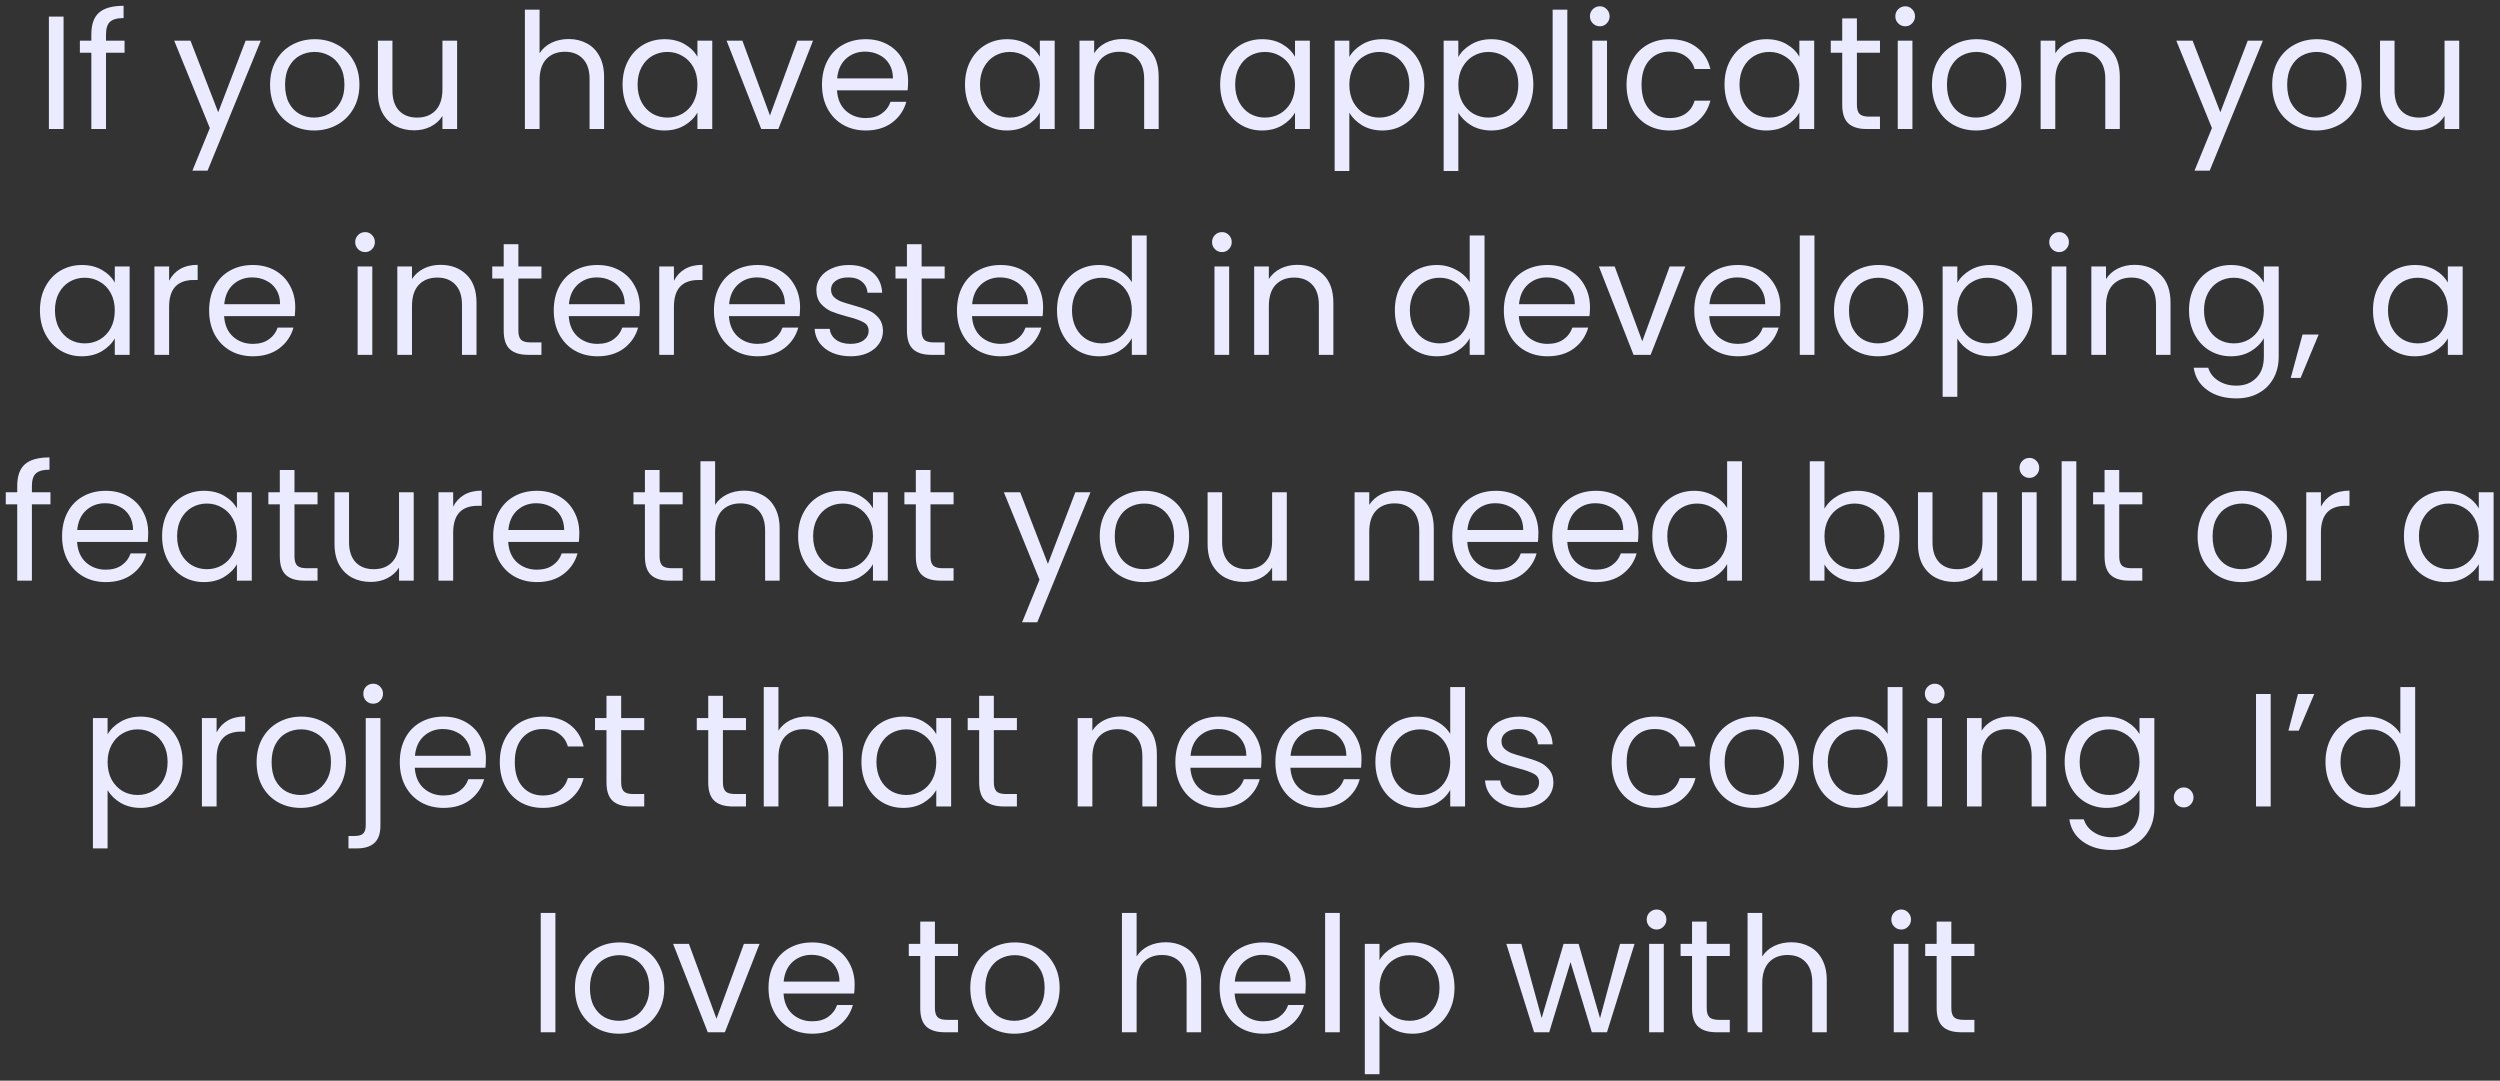 <svg width="310" height="134" viewBox="0 0 310 134" fill="none" xmlns="http://www.w3.org/2000/svg">
<rect x="0" y="0" width="310" height="134" fill="#333333" stroke="none"/>
<path d="M7.883 2.06V16H6.063V2.06H7.883ZM15.445 6.54H13.145V16H11.325V6.54H9.905V5.04H11.325V4.26C11.325 3.033 11.639 2.14 12.265 1.58C12.905 1.007 13.925 0.72 15.325 0.72V2.24C14.525 2.24 13.959 2.4 13.625 2.72C13.305 3.027 13.145 3.54 13.145 4.26V5.04H15.445V6.54ZM32.339 5.04L25.739 21.16H23.859L26.019 15.88L21.599 5.04H23.619L27.059 13.92L30.459 5.04H32.339ZM38.949 16.18C37.922 16.18 36.989 15.947 36.149 15.48C35.322 15.013 34.669 14.353 34.189 13.5C33.722 12.633 33.489 11.633 33.489 10.5C33.489 9.38 33.729 8.393 34.209 7.54C34.702 6.673 35.369 6.013 36.209 5.56C37.049 5.093 37.989 4.86 39.029 4.86C40.069 4.86 41.009 5.093 41.849 5.56C42.689 6.013 43.349 6.667 43.829 7.52C44.322 8.373 44.569 9.367 44.569 10.5C44.569 11.633 44.316 12.633 43.809 13.5C43.316 14.353 42.642 15.013 41.789 15.48C40.936 15.947 39.989 16.18 38.949 16.18ZM38.949 14.58C39.602 14.58 40.216 14.427 40.789 14.12C41.362 13.813 41.822 13.353 42.169 12.74C42.529 12.127 42.709 11.38 42.709 10.5C42.709 9.62 42.536 8.873 42.189 8.26C41.842 7.647 41.389 7.193 40.829 6.9C40.269 6.593 39.662 6.44 39.009 6.44C38.342 6.44 37.729 6.593 37.169 6.9C36.622 7.193 36.182 7.647 35.849 8.26C35.516 8.873 35.349 9.62 35.349 10.5C35.349 11.393 35.509 12.147 35.829 12.76C36.162 13.373 36.602 13.833 37.149 14.14C37.696 14.433 38.296 14.58 38.949 14.58ZM56.682 5.04V16H54.862V14.38C54.515 14.94 54.029 15.38 53.402 15.7C52.788 16.007 52.108 16.16 51.362 16.16C50.508 16.16 49.742 15.987 49.062 15.64C48.382 15.28 47.842 14.747 47.442 14.04C47.055 13.333 46.862 12.473 46.862 11.46V5.04H48.662V11.22C48.662 12.3 48.935 13.133 49.482 13.72C50.029 14.293 50.775 14.58 51.722 14.58C52.695 14.58 53.462 14.28 54.022 13.68C54.582 13.08 54.862 12.207 54.862 11.06V5.04H56.682ZM70.527 4.84C71.353 4.84 72.1 5.02 72.767 5.38C73.433 5.727 73.954 6.253 74.327 6.96C74.713 7.667 74.907 8.527 74.907 9.54V16H73.107V9.8C73.107 8.707 72.834 7.873 72.287 7.3C71.74 6.713 70.993 6.42 70.047 6.42C69.087 6.42 68.32 6.72 67.747 7.32C67.187 7.92 66.907 8.793 66.907 9.94V16H65.087V1.2H66.907V6.6C67.267 6.04 67.76 5.607 68.387 5.3C69.027 4.993 69.74 4.84 70.527 4.84ZM77.2 10.48C77.2 9.36 77.427 8.38 77.88 7.54C78.333 6.687 78.953 6.027 79.74 5.56C80.54 5.093 81.427 4.86 82.4 4.86C83.36 4.86 84.193 5.067 84.9 5.48C85.606 5.893 86.133 6.413 86.48 7.04V5.04H88.32V16H86.48V13.96C86.12 14.6 85.58 15.133 84.86 15.56C84.153 15.973 83.326 16.18 82.38 16.18C81.406 16.18 80.526 15.94 79.74 15.46C78.953 14.98 78.333 14.307 77.88 13.44C77.427 12.573 77.2 11.587 77.2 10.48ZM86.48 10.5C86.48 9.673 86.313 8.953 85.98 8.34C85.647 7.727 85.193 7.26 84.62 6.94C84.06 6.607 83.44 6.44 82.76 6.44C82.08 6.44 81.46 6.6 80.9 6.92C80.34 7.24 79.893 7.707 79.56 8.32C79.227 8.933 79.06 9.653 79.06 10.48C79.06 11.32 79.227 12.053 79.56 12.68C79.893 13.293 80.34 13.767 80.9 14.1C81.46 14.42 82.08 14.58 82.76 14.58C83.44 14.58 84.06 14.42 84.62 14.1C85.193 13.767 85.647 13.293 85.98 12.68C86.313 12.053 86.48 11.327 86.48 10.5ZM95.475 14.32L98.876 5.04H100.815L96.516 16H94.395L90.096 5.04H92.055L95.475 14.32ZM112.606 10.1C112.606 10.447 112.586 10.813 112.546 11.2H103.786C103.853 12.28 104.22 13.127 104.886 13.74C105.566 14.34 106.386 14.64 107.346 14.64C108.133 14.64 108.786 14.46 109.306 14.1C109.84 13.727 110.213 13.233 110.426 12.62H112.386C112.093 13.673 111.506 14.533 110.626 15.2C109.746 15.853 108.653 16.18 107.346 16.18C106.306 16.18 105.373 15.947 104.546 15.48C103.733 15.013 103.093 14.353 102.626 13.5C102.16 12.633 101.926 11.633 101.926 10.5C101.926 9.367 102.153 8.373 102.606 7.52C103.06 6.667 103.693 6.013 104.506 5.56C105.333 5.093 106.28 4.86 107.346 4.86C108.386 4.86 109.306 5.087 110.106 5.54C110.906 5.993 111.52 6.62 111.946 7.42C112.386 8.207 112.606 9.1 112.606 10.1ZM110.726 9.72C110.726 9.027 110.573 8.433 110.266 7.94C109.96 7.433 109.54 7.053 109.006 6.8C108.486 6.533 107.906 6.4 107.266 6.4C106.346 6.4 105.56 6.693 104.906 7.28C104.266 7.867 103.9 8.68 103.806 9.72H110.726ZM119.661 10.48C119.661 9.36 119.887 8.38 120.341 7.54C120.794 6.687 121.414 6.027 122.201 5.56C123.001 5.093 123.887 4.86 124.861 4.86C125.821 4.86 126.654 5.067 127.361 5.48C128.067 5.893 128.594 6.413 128.941 7.04V5.04H130.781V16H128.941V13.96C128.581 14.6 128.041 15.133 127.321 15.56C126.614 15.973 125.787 16.18 124.841 16.18C123.867 16.18 122.987 15.94 122.201 15.46C121.414 14.98 120.794 14.307 120.341 13.44C119.887 12.573 119.661 11.587 119.661 10.48ZM128.941 10.5C128.941 9.673 128.774 8.953 128.441 8.34C128.107 7.727 127.654 7.26 127.081 6.94C126.521 6.607 125.901 6.44 125.221 6.44C124.541 6.44 123.921 6.6 123.361 6.92C122.801 7.24 122.354 7.707 122.021 8.32C121.687 8.933 121.521 9.653 121.521 10.48C121.521 11.32 121.687 12.053 122.021 12.68C122.354 13.293 122.801 13.767 123.361 14.1C123.921 14.42 124.541 14.58 125.221 14.58C125.901 14.58 126.521 14.42 127.081 14.1C127.654 13.767 128.107 13.293 128.441 12.68C128.774 12.053 128.941 11.327 128.941 10.5ZM139.196 4.84C140.53 4.84 141.61 5.247 142.436 6.06C143.263 6.86 143.676 8.02 143.676 9.54V16H141.876V9.8C141.876 8.707 141.603 7.873 141.056 7.3C140.51 6.713 139.763 6.42 138.816 6.42C137.856 6.42 137.09 6.72 136.516 7.32C135.956 7.92 135.676 8.793 135.676 9.94V16H133.856V5.04H135.676V6.6C136.036 6.04 136.523 5.607 137.136 5.3C137.763 4.993 138.45 4.84 139.196 4.84ZM151.301 10.48C151.301 9.36 151.528 8.38 151.981 7.54C152.435 6.687 153.055 6.027 153.841 5.56C154.641 5.093 155.528 4.86 156.501 4.86C157.461 4.86 158.295 5.067 159.001 5.48C159.708 5.893 160.235 6.413 160.581 7.04V5.04H162.421V16H160.581V13.96C160.221 14.6 159.681 15.133 158.961 15.56C158.255 15.973 157.428 16.18 156.481 16.18C155.508 16.18 154.628 15.94 153.841 15.46C153.055 14.98 152.435 14.307 151.981 13.44C151.528 12.573 151.301 11.587 151.301 10.48ZM160.581 10.5C160.581 9.673 160.415 8.953 160.081 8.34C159.748 7.727 159.295 7.26 158.721 6.94C158.161 6.607 157.541 6.44 156.861 6.44C156.181 6.44 155.561 6.6 155.001 6.92C154.441 7.24 153.995 7.707 153.661 8.32C153.328 8.933 153.161 9.653 153.161 10.48C153.161 11.32 153.328 12.053 153.661 12.68C153.995 13.293 154.441 13.767 155.001 14.1C155.561 14.42 156.181 14.58 156.861 14.58C157.541 14.58 158.161 14.42 158.721 14.1C159.295 13.767 159.748 13.293 160.081 12.68C160.415 12.053 160.581 11.327 160.581 10.5ZM167.317 7.06C167.677 6.433 168.21 5.913 168.917 5.5C169.637 5.073 170.47 4.86 171.417 4.86C172.39 4.86 173.27 5.093 174.057 5.56C174.857 6.027 175.484 6.687 175.937 7.54C176.39 8.38 176.617 9.36 176.617 10.48C176.617 11.587 176.39 12.573 175.937 13.44C175.484 14.307 174.857 14.98 174.057 15.46C173.27 15.94 172.39 16.18 171.417 16.18C170.484 16.18 169.657 15.973 168.937 15.56C168.23 15.133 167.69 14.607 167.317 13.98V21.2H165.497V5.04H167.317V7.06ZM174.757 10.48C174.757 9.653 174.59 8.933 174.257 8.32C173.924 7.707 173.47 7.24 172.897 6.92C172.337 6.6 171.717 6.44 171.037 6.44C170.37 6.44 169.75 6.607 169.177 6.94C168.617 7.26 168.164 7.733 167.817 8.36C167.484 8.973 167.317 9.687 167.317 10.5C167.317 11.327 167.484 12.053 167.817 12.68C168.164 13.293 168.617 13.767 169.177 14.1C169.75 14.42 170.37 14.58 171.037 14.58C171.717 14.58 172.337 14.42 172.897 14.1C173.47 13.767 173.924 13.293 174.257 12.68C174.59 12.053 174.757 11.32 174.757 10.48ZM180.833 7.06C181.193 6.433 181.726 5.913 182.433 5.5C183.153 5.073 183.986 4.86 184.933 4.86C185.906 4.86 186.786 5.093 187.573 5.56C188.373 6.027 188.999 6.687 189.453 7.54C189.906 8.38 190.133 9.36 190.133 10.48C190.133 11.587 189.906 12.573 189.453 13.44C188.999 14.307 188.373 14.98 187.573 15.46C186.786 15.94 185.906 16.18 184.933 16.18C183.999 16.18 183.173 15.973 182.453 15.56C181.746 15.133 181.206 14.607 180.833 13.98V21.2H179.013V5.04H180.833V7.06ZM188.273 10.48C188.273 9.653 188.106 8.933 187.773 8.32C187.439 7.707 186.986 7.24 186.413 6.92C185.853 6.6 185.233 6.44 184.553 6.44C183.886 6.44 183.266 6.607 182.693 6.94C182.133 7.26 181.679 7.733 181.333 8.36C180.999 8.973 180.833 9.687 180.833 10.5C180.833 11.327 180.999 12.053 181.333 12.68C181.679 13.293 182.133 13.767 182.693 14.1C183.266 14.42 183.886 14.58 184.553 14.58C185.233 14.58 185.853 14.42 186.413 14.1C186.986 13.767 187.439 13.293 187.773 12.68C188.106 12.053 188.273 11.32 188.273 10.48ZM194.348 1.2V16H192.528V1.2H194.348ZM198.39 3.26C198.043 3.26 197.75 3.14 197.51 2.9C197.27 2.66 197.15 2.367 197.15 2.02C197.15 1.673 197.27 1.38 197.51 1.14C197.75 0.9 198.043 0.78 198.39 0.78C198.723 0.78 199.003 0.9 199.23 1.14C199.47 1.38 199.59 1.673 199.59 2.02C199.59 2.367 199.47 2.66 199.23 2.9C199.003 3.14 198.723 3.26 198.39 3.26ZM199.27 5.04V16H197.45V5.04H199.27ZM201.692 10.5C201.692 9.367 201.919 8.38 202.372 7.54C202.825 6.687 203.452 6.027 204.252 5.56C205.065 5.093 205.992 4.86 207.032 4.86C208.379 4.86 209.485 5.187 210.352 5.84C211.232 6.493 211.812 7.4 212.092 8.56H210.132C209.945 7.893 209.579 7.367 209.032 6.98C208.499 6.593 207.832 6.4 207.032 6.4C205.992 6.4 205.152 6.76 204.512 7.48C203.872 8.187 203.552 9.193 203.552 10.5C203.552 11.82 203.872 12.84 204.512 13.56C205.152 14.28 205.992 14.64 207.032 14.64C207.832 14.64 208.499 14.453 209.032 14.08C209.565 13.707 209.932 13.173 210.132 12.48H212.092C211.799 13.6 211.212 14.5 210.332 15.18C209.452 15.847 208.352 16.18 207.032 16.18C205.992 16.18 205.065 15.947 204.252 15.48C203.452 15.013 202.825 14.353 202.372 13.5C201.919 12.647 201.692 11.647 201.692 10.5ZM213.84 10.48C213.84 9.36 214.067 8.38 214.52 7.54C214.974 6.687 215.594 6.027 216.38 5.56C217.18 5.093 218.067 4.86 219.04 4.86C220 4.86 220.834 5.067 221.54 5.48C222.247 5.893 222.774 6.413 223.12 7.04V5.04H224.96V16H223.12V13.96C222.76 14.6 222.22 15.133 221.5 15.56C220.794 15.973 219.967 16.18 219.02 16.18C218.047 16.18 217.167 15.94 216.38 15.46C215.594 14.98 214.974 14.307 214.52 13.44C214.067 12.573 213.84 11.587 213.84 10.48ZM223.12 10.5C223.12 9.673 222.954 8.953 222.62 8.34C222.287 7.727 221.834 7.26 221.26 6.94C220.7 6.607 220.08 6.44 219.4 6.44C218.72 6.44 218.1 6.6 217.54 6.92C216.98 7.24 216.534 7.707 216.2 8.32C215.867 8.933 215.7 9.653 215.7 10.48C215.7 11.32 215.867 12.053 216.2 12.68C216.534 13.293 216.98 13.767 217.54 14.1C218.1 14.42 218.72 14.58 219.4 14.58C220.08 14.58 220.7 14.42 221.26 14.1C221.834 13.767 222.287 13.293 222.62 12.68C222.954 12.053 223.12 11.327 223.12 10.5ZM230.256 6.54V13C230.256 13.533 230.369 13.913 230.596 14.14C230.823 14.353 231.216 14.46 231.776 14.46H233.116V16H231.476C230.463 16 229.703 15.767 229.196 15.3C228.689 14.833 228.436 14.067 228.436 13V6.54H227.016V5.04H228.436V2.28H230.256V5.04H233.116V6.54H230.256ZM236.261 3.26C235.915 3.26 235.621 3.14 235.381 2.9C235.141 2.66 235.021 2.367 235.021 2.02C235.021 1.673 235.141 1.38 235.381 1.14C235.621 0.9 235.915 0.78 236.261 0.78C236.595 0.78 236.875 0.9 237.101 1.14C237.341 1.38 237.461 1.673 237.461 2.02C237.461 2.367 237.341 2.66 237.101 2.9C236.875 3.14 236.595 3.26 236.261 3.26ZM237.141 5.04V16H235.321V5.04H237.141ZM245.023 16.18C243.996 16.18 243.063 15.947 242.223 15.48C241.396 15.013 240.743 14.353 240.263 13.5C239.796 12.633 239.563 11.633 239.563 10.5C239.563 9.38 239.803 8.393 240.283 7.54C240.776 6.673 241.443 6.013 242.283 5.56C243.123 5.093 244.063 4.86 245.103 4.86C246.143 4.86 247.083 5.093 247.923 5.56C248.763 6.013 249.423 6.667 249.903 7.52C250.396 8.373 250.643 9.367 250.643 10.5C250.643 11.633 250.39 12.633 249.883 13.5C249.39 14.353 248.716 15.013 247.863 15.48C247.01 15.947 246.063 16.18 245.023 16.18ZM245.023 14.58C245.676 14.58 246.29 14.427 246.863 14.12C247.436 13.813 247.896 13.353 248.243 12.74C248.603 12.127 248.783 11.38 248.783 10.5C248.783 9.62 248.61 8.873 248.263 8.26C247.916 7.647 247.463 7.193 246.903 6.9C246.343 6.593 245.736 6.44 245.083 6.44C244.416 6.44 243.803 6.593 243.243 6.9C242.696 7.193 242.256 7.647 241.923 8.26C241.59 8.873 241.423 9.62 241.423 10.5C241.423 11.393 241.583 12.147 241.903 12.76C242.236 13.373 242.676 13.833 243.223 14.14C243.77 14.433 244.37 14.58 245.023 14.58ZM258.376 4.84C259.709 4.84 260.789 5.247 261.616 6.06C262.443 6.86 262.856 8.02 262.856 9.54V16H261.056V9.8C261.056 8.707 260.783 7.873 260.236 7.3C259.689 6.713 258.943 6.42 257.996 6.42C257.036 6.42 256.269 6.72 255.696 7.32C255.136 7.92 254.856 8.793 254.856 9.94V16H253.036V5.04H254.856V6.6C255.216 6.04 255.703 5.607 256.316 5.3C256.943 4.993 257.629 4.84 258.376 4.84ZM280.601 5.04L274.001 21.16H272.121L274.281 15.88L269.861 5.04H271.881L275.321 13.92L278.721 5.04H280.601ZM287.211 16.18C286.184 16.18 285.251 15.947 284.411 15.48C283.584 15.013 282.931 14.353 282.451 13.5C281.984 12.633 281.751 11.633 281.751 10.5C281.751 9.38 281.991 8.393 282.471 7.54C282.964 6.673 283.631 6.013 284.471 5.56C285.311 5.093 286.251 4.86 287.291 4.86C288.331 4.86 289.271 5.093 290.111 5.56C290.951 6.013 291.611 6.667 292.091 7.52C292.584 8.373 292.831 9.367 292.831 10.5C292.831 11.633 292.577 12.633 292.071 13.5C291.577 14.353 290.904 15.013 290.051 15.48C289.197 15.947 288.251 16.18 287.211 16.18ZM287.211 14.58C287.864 14.58 288.477 14.427 289.051 14.12C289.624 13.813 290.084 13.353 290.431 12.74C290.791 12.127 290.971 11.38 290.971 10.5C290.971 9.62 290.797 8.873 290.451 8.26C290.104 7.647 289.651 7.193 289.091 6.9C288.531 6.593 287.924 6.44 287.271 6.44C286.604 6.44 285.991 6.593 285.431 6.9C284.884 7.193 284.444 7.647 284.111 8.26C283.777 8.873 283.611 9.62 283.611 10.5C283.611 11.393 283.771 12.147 284.091 12.76C284.424 13.373 284.864 13.833 285.411 14.14C285.957 14.433 286.557 14.58 287.211 14.58ZM304.944 5.04V16H303.124V14.38C302.777 14.94 302.29 15.38 301.664 15.7C301.05 16.007 300.37 16.16 299.624 16.16C298.77 16.16 298.004 15.987 297.324 15.64C296.644 15.28 296.104 14.747 295.704 14.04C295.317 13.333 295.124 12.473 295.124 11.46V5.04H296.924V11.22C296.924 12.3 297.197 13.133 297.744 13.72C298.29 14.293 299.037 14.58 299.984 14.58C300.957 14.58 301.724 14.28 302.284 13.68C302.844 13.08 303.124 12.207 303.124 11.06V5.04H304.944ZM4.954 38.48C4.954 37.36 5.18 36.38 5.634 35.54C6.087 34.687 6.707 34.027 7.494 33.56C8.294 33.093 9.18 32.86 10.154 32.86C11.114 32.86 11.947 33.067 12.654 33.48C13.36 33.893 13.887 34.413 14.234 35.04V33.04H16.074V44H14.234V41.96C13.874 42.6 13.334 43.133 12.614 43.56C11.907 43.973 11.08 44.18 10.134 44.18C9.16 44.18 8.28 43.94 7.494 43.46C6.707 42.98 6.087 42.307 5.634 41.44C5.18 40.573 4.954 39.587 4.954 38.48ZM14.234 38.5C14.234 37.673 14.067 36.953 13.734 36.34C13.4 35.727 12.947 35.26 12.374 34.94C11.814 34.607 11.194 34.44 10.514 34.44C9.834 34.44 9.214 34.6 8.654 34.92C8.094 35.24 7.647 35.707 7.314 36.32C6.98 36.933 6.814 37.653 6.814 38.48C6.814 39.32 6.98 40.053 7.314 40.68C7.647 41.293 8.094 41.767 8.654 42.1C9.214 42.42 9.834 42.58 10.514 42.58C11.194 42.58 11.814 42.42 12.374 42.1C12.947 41.767 13.4 41.293 13.734 40.68C14.067 40.053 14.234 39.327 14.234 38.5ZM20.969 34.82C21.289 34.193 21.743 33.707 22.329 33.36C22.929 33.013 23.656 32.84 24.509 32.84V34.72H24.029C21.989 34.72 20.969 35.827 20.969 38.04V44H19.149V33.04H20.969V34.82ZM36.61 38.1C36.61 38.447 36.59 38.813 36.55 39.2H27.79C27.857 40.28 28.224 41.127 28.89 41.74C29.57 42.34 30.39 42.64 31.35 42.64C32.137 42.64 32.79 42.46 33.31 42.1C33.844 41.727 34.217 41.233 34.43 40.62H36.39C36.097 41.673 35.51 42.533 34.63 43.2C33.75 43.853 32.657 44.18 31.35 44.18C30.31 44.18 29.377 43.947 28.55 43.48C27.737 43.013 27.097 42.353 26.63 41.5C26.164 40.633 25.93 39.633 25.93 38.5C25.93 37.367 26.157 36.373 26.61 35.52C27.064 34.667 27.697 34.013 28.51 33.56C29.337 33.093 30.284 32.86 31.35 32.86C32.39 32.86 33.31 33.087 34.11 33.54C34.91 33.993 35.524 34.62 35.95 35.42C36.39 36.207 36.61 37.1 36.61 38.1ZM34.73 37.72C34.73 37.027 34.577 36.433 34.27 35.94C33.964 35.433 33.544 35.053 33.01 34.8C32.49 34.533 31.91 34.4 31.27 34.4C30.35 34.4 29.564 34.693 28.91 35.28C28.27 35.867 27.904 36.68 27.81 37.72H34.73ZM45.285 31.26C44.938 31.26 44.645 31.14 44.405 30.9C44.165 30.66 44.045 30.367 44.045 30.02C44.045 29.673 44.165 29.38 44.405 29.14C44.645 28.9 44.938 28.78 45.285 28.78C45.618 28.78 45.898 28.9 46.125 29.14C46.365 29.38 46.485 29.673 46.485 30.02C46.485 30.367 46.365 30.66 46.125 30.9C45.898 31.14 45.618 31.26 45.285 31.26ZM46.165 33.04V44H44.345V33.04H46.165ZM54.607 32.84C55.94 32.84 57.02 33.247 57.847 34.06C58.673 34.86 59.087 36.02 59.087 37.54V44H57.287V37.8C57.287 36.707 57.013 35.873 56.467 35.3C55.92 34.713 55.173 34.42 54.227 34.42C53.267 34.42 52.5 34.72 51.927 35.32C51.367 35.92 51.087 36.793 51.087 37.94V44H49.267V33.04H51.087V34.6C51.447 34.04 51.933 33.607 52.547 33.3C53.173 32.993 53.86 32.84 54.607 32.84ZM64.279 34.54V41C64.279 41.533 64.393 41.913 64.62 42.14C64.846 42.353 65.24 42.46 65.799 42.46H67.139V44H65.499C64.486 44 63.726 43.767 63.219 43.3C62.713 42.833 62.459 42.067 62.459 41V34.54H61.039V33.04H62.459V30.28H64.279V33.04H67.139V34.54H64.279ZM79.345 38.1C79.345 38.447 79.325 38.813 79.285 39.2H70.525C70.591 40.28 70.958 41.127 71.625 41.74C72.305 42.34 73.125 42.64 74.085 42.64C74.871 42.64 75.525 42.46 76.045 42.1C76.578 41.727 76.951 41.233 77.165 40.62H79.125C78.831 41.673 78.245 42.533 77.365 43.2C76.485 43.853 75.391 44.18 74.085 44.18C73.045 44.18 72.111 43.947 71.285 43.48C70.471 43.013 69.831 42.353 69.365 41.5C68.898 40.633 68.665 39.633 68.665 38.5C68.665 37.367 68.891 36.373 69.345 35.52C69.798 34.667 70.431 34.013 71.245 33.56C72.071 33.093 73.018 32.86 74.085 32.86C75.125 32.86 76.045 33.087 76.845 33.54C77.645 33.993 78.258 34.62 78.685 35.42C79.125 36.207 79.345 37.1 79.345 38.1ZM77.465 37.72C77.465 37.027 77.311 36.433 77.005 35.94C76.698 35.433 76.278 35.053 75.745 34.8C75.225 34.533 74.645 34.4 74.005 34.4C73.085 34.4 72.298 34.693 71.645 35.28C71.005 35.867 70.638 36.68 70.545 37.72H77.465ZM83.567 34.82C83.887 34.193 84.34 33.707 84.927 33.36C85.527 33.013 86.254 32.84 87.107 32.84V34.72H86.627C84.587 34.72 83.567 35.827 83.567 38.04V44H81.747V33.04H83.567V34.82ZM99.208 38.1C99.208 38.447 99.188 38.813 99.148 39.2H90.388C90.455 40.28 90.821 41.127 91.488 41.74C92.168 42.34 92.988 42.64 93.948 42.64C94.735 42.64 95.388 42.46 95.908 42.1C96.441 41.727 96.815 41.233 97.028 40.62H98.988C98.695 41.673 98.108 42.533 97.228 43.2C96.348 43.853 95.255 44.18 93.948 44.18C92.908 44.18 91.975 43.947 91.148 43.48C90.335 43.013 89.695 42.353 89.228 41.5C88.761 40.633 88.528 39.633 88.528 38.5C88.528 37.367 88.755 36.373 89.208 35.52C89.661 34.667 90.295 34.013 91.108 33.56C91.935 33.093 92.881 32.86 93.948 32.86C94.988 32.86 95.908 33.087 96.708 33.54C97.508 33.993 98.121 34.62 98.548 35.42C98.988 36.207 99.208 37.1 99.208 38.1ZM97.328 37.72C97.328 37.027 97.175 36.433 96.868 35.94C96.561 35.433 96.141 35.053 95.608 34.8C95.088 34.533 94.508 34.4 93.868 34.4C92.948 34.4 92.161 34.693 91.508 35.28C90.868 35.867 90.501 36.68 90.408 37.72H97.328ZM105.49 44.18C104.65 44.18 103.897 44.04 103.23 43.76C102.564 43.467 102.037 43.067 101.65 42.56C101.264 42.04 101.05 41.447 101.01 40.78H102.89C102.944 41.327 103.197 41.773 103.65 42.12C104.117 42.467 104.724 42.64 105.47 42.64C106.164 42.64 106.71 42.487 107.11 42.18C107.51 41.873 107.71 41.487 107.71 41.02C107.71 40.54 107.497 40.187 107.07 39.96C106.644 39.72 105.984 39.487 105.09 39.26C104.277 39.047 103.61 38.833 103.09 38.62C102.584 38.393 102.144 38.067 101.77 37.64C101.41 37.2 101.23 36.627 101.23 35.92C101.23 35.36 101.397 34.847 101.73 34.38C102.064 33.913 102.537 33.547 103.15 33.28C103.764 33 104.464 32.86 105.25 32.86C106.464 32.86 107.444 33.167 108.19 33.78C108.937 34.393 109.337 35.233 109.39 36.3H107.57C107.53 35.727 107.297 35.267 106.87 34.92C106.457 34.573 105.897 34.4 105.19 34.4C104.537 34.4 104.017 34.54 103.63 34.82C103.244 35.1 103.05 35.467 103.05 35.92C103.05 36.28 103.164 36.58 103.39 36.82C103.63 37.047 103.924 37.233 104.27 37.38C104.63 37.513 105.124 37.667 105.75 37.84C106.537 38.053 107.177 38.267 107.67 38.48C108.164 38.68 108.584 38.987 108.93 39.4C109.29 39.813 109.477 40.353 109.49 41.02C109.49 41.62 109.324 42.16 108.99 42.64C108.657 43.12 108.184 43.5 107.57 43.78C106.97 44.047 106.277 44.18 105.49 44.18ZM114.28 34.54V41C114.28 41.533 114.393 41.913 114.62 42.14C114.846 42.353 115.24 42.46 115.8 42.46H117.14V44H115.5C114.486 44 113.726 43.767 113.22 43.3C112.713 42.833 112.46 42.067 112.46 41V34.54H111.04V33.04H112.46V30.28H114.28V33.04H117.14V34.54H114.28ZM129.345 38.1C129.345 38.447 129.325 38.813 129.285 39.2H120.525C120.591 40.28 120.958 41.127 121.625 41.74C122.305 42.34 123.125 42.64 124.085 42.64C124.871 42.64 125.525 42.46 126.045 42.1C126.578 41.727 126.951 41.233 127.165 40.62H129.125C128.831 41.673 128.245 42.533 127.365 43.2C126.485 43.853 125.391 44.18 124.085 44.18C123.045 44.18 122.111 43.947 121.285 43.48C120.471 43.013 119.831 42.353 119.365 41.5C118.898 40.633 118.665 39.633 118.665 38.5C118.665 37.367 118.891 36.373 119.345 35.52C119.798 34.667 120.431 34.013 121.245 33.56C122.071 33.093 123.018 32.86 124.085 32.86C125.125 32.86 126.045 33.087 126.845 33.54C127.645 33.993 128.258 34.62 128.685 35.42C129.125 36.207 129.345 37.1 129.345 38.1ZM127.465 37.72C127.465 37.027 127.311 36.433 127.005 35.94C126.698 35.433 126.278 35.053 125.745 34.8C125.225 34.533 124.645 34.4 124.005 34.4C123.085 34.4 122.298 34.693 121.645 35.28C121.005 35.867 120.638 36.68 120.545 37.72H127.465ZM131.067 38.48C131.067 37.36 131.294 36.38 131.747 35.54C132.2 34.687 132.82 34.027 133.607 33.56C134.407 33.093 135.3 32.86 136.287 32.86C137.14 32.86 137.934 33.06 138.667 33.46C139.4 33.847 139.96 34.36 140.347 35V29.2H142.187V44H140.347V41.94C139.987 42.593 139.454 43.133 138.747 43.56C138.04 43.973 137.214 44.18 136.267 44.18C135.294 44.18 134.407 43.94 133.607 43.46C132.82 42.98 132.2 42.307 131.747 41.44C131.294 40.573 131.067 39.587 131.067 38.48ZM140.347 38.5C140.347 37.673 140.18 36.953 139.847 36.34C139.514 35.727 139.06 35.26 138.487 34.94C137.927 34.607 137.307 34.44 136.627 34.44C135.947 34.44 135.327 34.6 134.767 34.92C134.207 35.24 133.76 35.707 133.427 36.32C133.094 36.933 132.927 37.653 132.927 38.48C132.927 39.32 133.094 40.053 133.427 40.68C133.76 41.293 134.207 41.767 134.767 42.1C135.327 42.42 135.947 42.58 136.627 42.58C137.307 42.58 137.927 42.42 138.487 42.1C139.06 41.767 139.514 41.293 139.847 40.68C140.18 40.053 140.347 39.327 140.347 38.5ZM151.535 31.26C151.188 31.26 150.895 31.14 150.655 30.9C150.415 30.66 150.295 30.367 150.295 30.02C150.295 29.673 150.415 29.38 150.655 29.14C150.895 28.9 151.188 28.78 151.535 28.78C151.868 28.78 152.148 28.9 152.375 29.14C152.615 29.38 152.735 29.673 152.735 30.02C152.735 30.367 152.615 30.66 152.375 30.9C152.148 31.14 151.868 31.26 151.535 31.26ZM152.415 33.04V44H150.595V33.04H152.415ZM160.857 32.84C162.19 32.84 163.27 33.247 164.097 34.06C164.923 34.86 165.337 36.02 165.337 37.54V44H163.537V37.8C163.537 36.707 163.263 35.873 162.717 35.3C162.17 34.713 161.423 34.42 160.477 34.42C159.517 34.42 158.75 34.72 158.177 35.32C157.617 35.92 157.337 36.793 157.337 37.94V44H155.517V33.04H157.337V34.6C157.697 34.04 158.183 33.607 158.797 33.3C159.423 32.993 160.11 32.84 160.857 32.84ZM172.962 38.48C172.962 37.36 173.188 36.38 173.642 35.54C174.095 34.687 174.715 34.027 175.502 33.56C176.302 33.093 177.195 32.86 178.182 32.86C179.035 32.86 179.828 33.06 180.562 33.46C181.295 33.847 181.855 34.36 182.242 35V29.2H184.082V44H182.242V41.94C181.882 42.593 181.348 43.133 180.642 43.56C179.935 43.973 179.108 44.18 178.162 44.18C177.188 44.18 176.302 43.94 175.502 43.46C174.715 42.98 174.095 42.307 173.642 41.44C173.188 40.573 172.962 39.587 172.962 38.48ZM182.242 38.5C182.242 37.673 182.075 36.953 181.742 36.34C181.408 35.727 180.955 35.26 180.382 34.94C179.822 34.607 179.202 34.44 178.522 34.44C177.842 34.44 177.222 34.6 176.662 34.92C176.102 35.24 175.655 35.707 175.322 36.32C174.988 36.933 174.822 37.653 174.822 38.48C174.822 39.32 174.988 40.053 175.322 40.68C175.655 41.293 176.102 41.767 176.662 42.1C177.222 42.42 177.842 42.58 178.522 42.58C179.202 42.58 179.822 42.42 180.382 42.1C180.955 41.767 181.408 41.293 181.742 40.68C182.075 40.053 182.242 39.327 182.242 38.5ZM197.157 38.1C197.157 38.447 197.137 38.813 197.097 39.2H188.337C188.404 40.28 188.771 41.127 189.437 41.74C190.117 42.34 190.937 42.64 191.897 42.64C192.684 42.64 193.337 42.46 193.857 42.1C194.391 41.727 194.764 41.233 194.977 40.62H196.937C196.644 41.673 196.057 42.533 195.177 43.2C194.297 43.853 193.204 44.18 191.897 44.18C190.857 44.18 189.924 43.947 189.097 43.48C188.284 43.013 187.644 42.353 187.177 41.5C186.711 40.633 186.477 39.633 186.477 38.5C186.477 37.367 186.704 36.373 187.157 35.52C187.611 34.667 188.244 34.013 189.057 33.56C189.884 33.093 190.831 32.86 191.897 32.86C192.937 32.86 193.857 33.087 194.657 33.54C195.457 33.993 196.071 34.62 196.497 35.42C196.937 36.207 197.157 37.1 197.157 38.1ZM195.277 37.72C195.277 37.027 195.124 36.433 194.817 35.94C194.511 35.433 194.091 35.053 193.557 34.8C193.037 34.533 192.457 34.4 191.817 34.4C190.897 34.4 190.111 34.693 189.457 35.28C188.817 35.867 188.451 36.68 188.357 37.72H195.277ZM203.64 42.32L207.04 33.04H208.98L204.68 44H202.56L198.26 33.04H200.22L203.64 42.32ZM220.77 38.1C220.77 38.447 220.75 38.813 220.71 39.2H211.95C212.017 40.28 212.384 41.127 213.05 41.74C213.73 42.34 214.55 42.64 215.51 42.64C216.297 42.64 216.95 42.46 217.47 42.1C218.004 41.727 218.377 41.233 218.59 40.62H220.55C220.257 41.673 219.67 42.533 218.79 43.2C217.91 43.853 216.817 44.18 215.51 44.18C214.47 44.18 213.537 43.947 212.71 43.48C211.897 43.013 211.257 42.353 210.79 41.5C210.324 40.633 210.09 39.633 210.09 38.5C210.09 37.367 210.317 36.373 210.77 35.52C211.224 34.667 211.857 34.013 212.67 33.56C213.497 33.093 214.444 32.86 215.51 32.86C216.55 32.86 217.47 33.087 218.27 33.54C219.07 33.993 219.684 34.62 220.11 35.42C220.55 36.207 220.77 37.1 220.77 38.1ZM218.89 37.72C218.89 37.027 218.737 36.433 218.43 35.94C218.124 35.433 217.704 35.053 217.17 34.8C216.65 34.533 216.07 34.4 215.43 34.4C214.51 34.4 213.724 34.693 213.07 35.28C212.43 35.867 212.064 36.68 211.97 37.72H218.89ZM224.993 29.2V44H223.173V29.2H224.993ZM232.875 44.18C231.848 44.18 230.915 43.947 230.075 43.48C229.248 43.013 228.595 42.353 228.115 41.5C227.648 40.633 227.415 39.633 227.415 38.5C227.415 37.38 227.655 36.393 228.135 35.54C228.628 34.673 229.295 34.013 230.135 33.56C230.975 33.093 231.915 32.86 232.955 32.86C233.995 32.86 234.935 33.093 235.775 33.56C236.615 34.013 237.275 34.667 237.755 35.52C238.248 36.373 238.495 37.367 238.495 38.5C238.495 39.633 238.241 40.633 237.735 41.5C237.241 42.353 236.568 43.013 235.715 43.48C234.861 43.947 233.915 44.18 232.875 44.18ZM232.875 42.58C233.528 42.58 234.141 42.427 234.715 42.12C235.288 41.813 235.748 41.353 236.095 40.74C236.455 40.127 236.635 39.38 236.635 38.5C236.635 37.62 236.461 36.873 236.115 36.26C235.768 35.647 235.315 35.193 234.755 34.9C234.195 34.593 233.588 34.44 232.935 34.44C232.268 34.44 231.655 34.593 231.095 34.9C230.548 35.193 230.108 35.647 229.775 36.26C229.441 36.873 229.275 37.62 229.275 38.5C229.275 39.393 229.435 40.147 229.755 40.76C230.088 41.373 230.528 41.833 231.075 42.14C231.621 42.433 232.221 42.58 232.875 42.58ZM242.708 35.06C243.068 34.433 243.601 33.913 244.308 33.5C245.028 33.073 245.861 32.86 246.808 32.86C247.781 32.86 248.661 33.093 249.448 33.56C250.248 34.027 250.874 34.687 251.328 35.54C251.781 36.38 252.008 37.36 252.008 38.48C252.008 39.587 251.781 40.573 251.328 41.44C250.874 42.307 250.248 42.98 249.448 43.46C248.661 43.94 247.781 44.18 246.808 44.18C245.874 44.18 245.048 43.973 244.328 43.56C243.621 43.133 243.081 42.607 242.708 41.98V49.2H240.888V33.04H242.708V35.06ZM250.148 38.48C250.148 37.653 249.981 36.933 249.648 36.32C249.314 35.707 248.861 35.24 248.288 34.92C247.728 34.6 247.108 34.44 246.428 34.44C245.761 34.44 245.141 34.607 244.568 34.94C244.008 35.26 243.554 35.733 243.208 36.36C242.874 36.973 242.708 37.687 242.708 38.5C242.708 39.327 242.874 40.053 243.208 40.68C243.554 41.293 244.008 41.767 244.568 42.1C245.141 42.42 245.761 42.58 246.428 42.58C247.108 42.58 247.728 42.42 248.288 42.1C248.861 41.767 249.314 41.293 249.648 40.68C249.981 40.053 250.148 39.32 250.148 38.48ZM255.343 31.26C254.997 31.26 254.703 31.14 254.463 30.9C254.223 30.66 254.103 30.367 254.103 30.02C254.103 29.673 254.223 29.38 254.463 29.14C254.703 28.9 254.997 28.78 255.343 28.78C255.677 28.78 255.957 28.9 256.183 29.14C256.423 29.38 256.543 29.673 256.543 30.02C256.543 30.367 256.423 30.66 256.183 30.9C255.957 31.14 255.677 31.26 255.343 31.26ZM256.223 33.04V44H254.403V33.04H256.223ZM264.665 32.84C265.998 32.84 267.078 33.247 267.905 34.06C268.732 34.86 269.145 36.02 269.145 37.54V44H267.345V37.8C267.345 36.707 267.072 35.873 266.525 35.3C265.978 34.713 265.232 34.42 264.285 34.42C263.325 34.42 262.558 34.72 261.985 35.32C261.425 35.92 261.145 36.793 261.145 37.94V44H259.325V33.04H261.145V34.6C261.505 34.04 261.992 33.607 262.605 33.3C263.232 32.993 263.918 32.84 264.665 32.84ZM276.638 32.86C277.585 32.86 278.411 33.067 279.118 33.48C279.838 33.893 280.371 34.413 280.718 35.04V33.04H282.558V44.24C282.558 45.24 282.345 46.127 281.918 46.9C281.491 47.687 280.878 48.3 280.078 48.74C279.291 49.18 278.371 49.4 277.318 49.4C275.878 49.4 274.678 49.06 273.718 48.38C272.758 47.7 272.191 46.773 272.018 45.6H273.818C274.018 46.267 274.431 46.8 275.058 47.2C275.685 47.613 276.438 47.82 277.318 47.82C278.318 47.82 279.131 47.507 279.758 46.88C280.398 46.253 280.718 45.373 280.718 44.24V41.94C280.358 42.58 279.825 43.113 279.118 43.54C278.411 43.967 277.585 44.18 276.638 44.18C275.665 44.18 274.778 43.94 273.978 43.46C273.191 42.98 272.571 42.307 272.118 41.44C271.665 40.573 271.438 39.587 271.438 38.48C271.438 37.36 271.665 36.38 272.118 35.54C272.571 34.687 273.191 34.027 273.978 33.56C274.778 33.093 275.665 32.86 276.638 32.86ZM280.718 38.5C280.718 37.673 280.551 36.953 280.218 36.34C279.885 35.727 279.431 35.26 278.858 34.94C278.298 34.607 277.678 34.44 276.998 34.44C276.318 34.44 275.698 34.6 275.138 34.92C274.578 35.24 274.131 35.707 273.798 36.32C273.465 36.933 273.298 37.653 273.298 38.48C273.298 39.32 273.465 40.053 273.798 40.68C274.131 41.293 274.578 41.767 275.138 42.1C275.698 42.42 276.318 42.58 276.998 42.58C277.678 42.58 278.298 42.42 278.858 42.1C279.431 41.767 279.885 41.293 280.218 40.68C280.551 40.053 280.718 39.327 280.718 38.5ZM287.514 41.48L285.274 46.86H284.054L285.514 41.48H287.514ZM294.251 38.48C294.251 37.36 294.477 36.38 294.931 35.54C295.384 34.687 296.004 34.027 296.791 33.56C297.591 33.093 298.477 32.86 299.451 32.86C300.411 32.86 301.244 33.067 301.951 33.48C302.657 33.893 303.184 34.413 303.531 35.04V33.04H305.371V44H303.531V41.96C303.171 42.6 302.631 43.133 301.911 43.56C301.204 43.973 300.377 44.18 299.431 44.18C298.457 44.18 297.577 43.94 296.791 43.46C296.004 42.98 295.384 42.307 294.931 41.44C294.477 40.573 294.251 39.587 294.251 38.48ZM303.531 38.5C303.531 37.673 303.364 36.953 303.031 36.34C302.697 35.727 302.244 35.26 301.671 34.94C301.111 34.607 300.491 34.44 299.811 34.44C299.131 34.44 298.511 34.6 297.951 34.92C297.391 35.24 296.944 35.707 296.611 36.32C296.277 36.933 296.111 37.653 296.111 38.48C296.111 39.32 296.277 40.053 296.611 40.68C296.944 41.293 297.391 41.767 297.951 42.1C298.511 42.42 299.131 42.58 299.811 42.58C300.491 42.58 301.111 42.42 301.671 42.1C302.244 41.767 302.697 41.293 303.031 40.68C303.364 40.053 303.531 39.327 303.531 38.5ZM6.256 62.54H3.956V72H2.136V62.54H0.716V61.04H2.136V60.26C2.136 59.033 2.449 58.14 3.076 57.58C3.716 57.007 4.736 56.72 6.136 56.72V58.24C5.336 58.24 4.769 58.4 4.436 58.72C4.116 59.027 3.956 59.54 3.956 60.26V61.04H6.256V62.54ZM18.378 66.1C18.378 66.447 18.358 66.813 18.318 67.2H9.558C9.625 68.28 9.991 69.127 10.658 69.74C11.338 70.34 12.158 70.64 13.118 70.64C13.905 70.64 14.558 70.46 15.078 70.1C15.611 69.727 15.985 69.233 16.198 68.62H18.158C17.865 69.673 17.278 70.533 16.398 71.2C15.518 71.853 14.425 72.18 13.118 72.18C12.078 72.18 11.145 71.947 10.318 71.48C9.505 71.013 8.865 70.353 8.398 69.5C7.931 68.633 7.698 67.633 7.698 66.5C7.698 65.367 7.925 64.373 8.378 63.52C8.831 62.667 9.465 62.013 10.278 61.56C11.105 61.093 12.051 60.86 13.118 60.86C14.158 60.86 15.078 61.087 15.878 61.54C16.678 61.993 17.291 62.62 17.718 63.42C18.158 64.207 18.378 65.1 18.378 66.1ZM16.498 65.72C16.498 65.027 16.345 64.433 16.038 63.94C15.731 63.433 15.311 63.053 14.778 62.8C14.258 62.533 13.678 62.4 13.038 62.4C12.118 62.4 11.331 62.693 10.678 63.28C10.038 63.867 9.671 64.68 9.578 65.72H16.498ZM20.1 66.48C20.1 65.36 20.327 64.38 20.78 63.54C21.234 62.687 21.854 62.027 22.64 61.56C23.44 61.093 24.327 60.86 25.3 60.86C26.26 60.86 27.094 61.067 27.8 61.48C28.507 61.893 29.034 62.413 29.38 63.04V61.04H31.22V72H29.38V69.96C29.02 70.6 28.48 71.133 27.76 71.56C27.054 71.973 26.227 72.18 25.28 72.18C24.307 72.18 23.427 71.94 22.64 71.46C21.854 70.98 21.234 70.307 20.78 69.44C20.327 68.573 20.1 67.587 20.1 66.48ZM29.38 66.5C29.38 65.673 29.214 64.953 28.88 64.34C28.547 63.727 28.094 63.26 27.52 62.94C26.96 62.607 26.34 62.44 25.66 62.44C24.98 62.44 24.36 62.6 23.8 62.92C23.24 63.24 22.794 63.707 22.46 64.32C22.127 64.933 21.96 65.653 21.96 66.48C21.96 67.32 22.127 68.053 22.46 68.68C22.794 69.293 23.24 69.767 23.8 70.1C24.36 70.42 24.98 70.58 25.66 70.58C26.34 70.58 26.96 70.42 27.52 70.1C28.094 69.767 28.547 69.293 28.88 68.68C29.214 68.053 29.38 67.327 29.38 66.5ZM36.516 62.54V69C36.516 69.533 36.629 69.913 36.856 70.14C37.083 70.353 37.476 70.46 38.036 70.46H39.376V72H37.736C36.722 72 35.962 71.767 35.456 71.3C34.949 70.833 34.696 70.067 34.696 69V62.54H33.276V61.04H34.696V58.28H36.516V61.04H39.376V62.54H36.516ZM51.301 61.04V72H49.481V70.38C49.134 70.94 48.648 71.38 48.021 71.7C47.408 72.007 46.728 72.16 45.981 72.16C45.128 72.16 44.361 71.987 43.681 71.64C43.001 71.28 42.461 70.747 42.061 70.04C41.674 69.333 41.481 68.473 41.481 67.46V61.04H43.281V67.22C43.281 68.3 43.554 69.133 44.101 69.72C44.648 70.293 45.394 70.58 46.341 70.58C47.314 70.58 48.081 70.28 48.641 69.68C49.201 69.08 49.481 68.207 49.481 67.06V61.04H51.301ZM56.194 62.82C56.514 62.193 56.967 61.707 57.554 61.36C58.154 61.013 58.881 60.84 59.734 60.84V62.72H59.254C57.214 62.72 56.194 63.827 56.194 66.04V72H54.374V61.04H56.194V62.82ZM71.835 66.1C71.835 66.447 71.815 66.813 71.775 67.2H63.015C63.082 68.28 63.448 69.127 64.115 69.74C64.795 70.34 65.615 70.64 66.575 70.64C67.362 70.64 68.015 70.46 68.535 70.1C69.068 69.727 69.442 69.233 69.655 68.62H71.615C71.322 69.673 70.735 70.533 69.855 71.2C68.975 71.853 67.882 72.18 66.575 72.18C65.535 72.18 64.602 71.947 63.775 71.48C62.962 71.013 62.322 70.353 61.855 69.5C61.388 68.633 61.155 67.633 61.155 66.5C61.155 65.367 61.382 64.373 61.835 63.52C62.288 62.667 62.922 62.013 63.735 61.56C64.562 61.093 65.508 60.86 66.575 60.86C67.615 60.86 68.535 61.087 69.335 61.54C70.135 61.993 70.748 62.62 71.175 63.42C71.615 64.207 71.835 65.1 71.835 66.1ZM69.955 65.72C69.955 65.027 69.802 64.433 69.495 63.94C69.188 63.433 68.768 63.053 68.235 62.8C67.715 62.533 67.135 62.4 66.495 62.4C65.575 62.4 64.788 62.693 64.135 63.28C63.495 63.867 63.128 64.68 63.035 65.72H69.955ZM81.789 62.54V69C81.789 69.533 81.903 69.913 82.129 70.14C82.356 70.353 82.749 70.46 83.309 70.46H84.649V72H83.009C81.996 72 81.236 71.767 80.729 71.3C80.223 70.833 79.969 70.067 79.969 69V62.54H78.549V61.04H79.969V58.28H81.789V61.04H84.649V62.54H81.789ZM92.294 60.84C93.121 60.84 93.868 61.02 94.534 61.38C95.201 61.727 95.721 62.253 96.094 62.96C96.481 63.667 96.674 64.527 96.674 65.54V72H94.874V65.8C94.874 64.707 94.601 63.873 94.055 63.3C93.508 62.713 92.761 62.42 91.814 62.42C90.855 62.42 90.088 62.72 89.514 63.32C88.954 63.92 88.674 64.793 88.674 65.94V72H86.855V57.2H88.674V62.6C89.034 62.04 89.528 61.607 90.154 61.3C90.794 60.993 91.508 60.84 92.294 60.84ZM98.967 66.48C98.967 65.36 99.194 64.38 99.647 63.54C100.101 62.687 100.721 62.027 101.507 61.56C102.307 61.093 103.194 60.86 104.167 60.86C105.127 60.86 105.961 61.067 106.667 61.48C107.374 61.893 107.901 62.413 108.247 63.04V61.04H110.087V72H108.247V69.96C107.887 70.6 107.347 71.133 106.627 71.56C105.921 71.973 105.094 72.18 104.147 72.18C103.174 72.18 102.294 71.94 101.507 71.46C100.721 70.98 100.101 70.307 99.647 69.44C99.194 68.573 98.967 67.587 98.967 66.48ZM108.247 66.5C108.247 65.673 108.081 64.953 107.747 64.34C107.414 63.727 106.961 63.26 106.387 62.94C105.827 62.607 105.207 62.44 104.527 62.44C103.847 62.44 103.227 62.6 102.667 62.92C102.107 63.24 101.661 63.707 101.327 64.32C100.994 64.933 100.827 65.653 100.827 66.48C100.827 67.32 100.994 68.053 101.327 68.68C101.661 69.293 102.107 69.767 102.667 70.1C103.227 70.42 103.847 70.58 104.527 70.58C105.207 70.58 105.827 70.42 106.387 70.1C106.961 69.767 107.414 69.293 107.747 68.68C108.081 68.053 108.247 67.327 108.247 66.5ZM115.383 62.54V69C115.383 69.533 115.496 69.913 115.723 70.14C115.95 70.353 116.343 70.46 116.903 70.46H118.243V72H116.603C115.59 72 114.83 71.767 114.323 71.3C113.816 70.833 113.563 70.067 113.563 69V62.54H112.143V61.04H113.563V58.28H115.383V61.04H118.243V62.54H115.383ZM135.22 61.04L128.62 77.16H126.74L128.9 71.88L124.48 61.04H126.5L129.94 69.92L133.34 61.04H135.22ZM141.83 72.18C140.803 72.18 139.87 71.947 139.03 71.48C138.203 71.013 137.55 70.353 137.07 69.5C136.603 68.633 136.37 67.633 136.37 66.5C136.37 65.38 136.61 64.393 137.09 63.54C137.583 62.673 138.25 62.013 139.09 61.56C139.93 61.093 140.87 60.86 141.91 60.86C142.95 60.86 143.89 61.093 144.73 61.56C145.57 62.013 146.23 62.667 146.71 63.52C147.203 64.373 147.45 65.367 147.45 66.5C147.45 67.633 147.196 68.633 146.69 69.5C146.196 70.353 145.523 71.013 144.67 71.48C143.816 71.947 142.87 72.18 141.83 72.18ZM141.83 70.58C142.483 70.58 143.096 70.427 143.67 70.12C144.243 69.813 144.703 69.353 145.05 68.74C145.41 68.127 145.59 67.38 145.59 66.5C145.59 65.62 145.416 64.873 145.07 64.26C144.723 63.647 144.27 63.193 143.71 62.9C143.15 62.593 142.543 62.44 141.89 62.44C141.223 62.44 140.61 62.593 140.05 62.9C139.503 63.193 139.063 63.647 138.73 64.26C138.396 64.873 138.23 65.62 138.23 66.5C138.23 67.393 138.39 68.147 138.71 68.76C139.043 69.373 139.483 69.833 140.03 70.14C140.576 70.433 141.176 70.58 141.83 70.58ZM159.563 61.04V72H157.743V70.38C157.396 70.94 156.909 71.38 156.283 71.7C155.669 72.007 154.989 72.16 154.243 72.16C153.389 72.16 152.623 71.987 151.943 71.64C151.263 71.28 150.723 70.747 150.323 70.04C149.936 69.333 149.743 68.473 149.743 67.46V61.04H151.543V67.22C151.543 68.3 151.816 69.133 152.363 69.72C152.909 70.293 153.656 70.58 154.603 70.58C155.576 70.58 156.343 70.28 156.903 69.68C157.463 69.08 157.743 68.207 157.743 67.06V61.04H159.563ZM173.308 60.84C174.641 60.84 175.721 61.247 176.548 62.06C177.374 62.86 177.788 64.02 177.788 65.54V72H175.988V65.8C175.988 64.707 175.714 63.873 175.168 63.3C174.621 62.713 173.874 62.42 172.928 62.42C171.968 62.42 171.201 62.72 170.628 63.32C170.068 63.92 169.788 64.793 169.788 65.94V72H167.968V61.04H169.788V62.6C170.148 62.04 170.634 61.607 171.248 61.3C171.874 60.993 172.561 60.84 173.308 60.84ZM190.761 66.1C190.761 66.447 190.741 66.813 190.701 67.2H181.941C182.007 68.28 182.374 69.127 183.041 69.74C183.721 70.34 184.541 70.64 185.501 70.64C186.287 70.64 186.941 70.46 187.461 70.1C187.994 69.727 188.367 69.233 188.581 68.62H190.541C190.247 69.673 189.661 70.533 188.781 71.2C187.901 71.853 186.807 72.18 185.501 72.18C184.461 72.18 183.527 71.947 182.701 71.48C181.887 71.013 181.247 70.353 180.781 69.5C180.314 68.633 180.081 67.633 180.081 66.5C180.081 65.367 180.307 64.373 180.761 63.52C181.214 62.667 181.847 62.013 182.661 61.56C183.487 61.093 184.434 60.86 185.501 60.86C186.541 60.86 187.461 61.087 188.261 61.54C189.061 61.993 189.674 62.62 190.101 63.42C190.541 64.207 190.761 65.1 190.761 66.1ZM188.881 65.72C188.881 65.027 188.727 64.433 188.421 63.94C188.114 63.433 187.694 63.053 187.161 62.8C186.641 62.533 186.061 62.4 185.421 62.4C184.501 62.4 183.714 62.693 183.061 63.28C182.421 63.867 182.054 64.68 181.961 65.72H188.881ZM203.163 66.1C203.163 66.447 203.143 66.813 203.103 67.2H194.343C194.41 68.28 194.776 69.127 195.443 69.74C196.123 70.34 196.943 70.64 197.903 70.64C198.69 70.64 199.343 70.46 199.863 70.1C200.396 69.727 200.77 69.233 200.983 68.62H202.943C202.65 69.673 202.063 70.533 201.183 71.2C200.303 71.853 199.21 72.18 197.903 72.18C196.863 72.18 195.93 71.947 195.103 71.48C194.29 71.013 193.65 70.353 193.183 69.5C192.716 68.633 192.483 67.633 192.483 66.5C192.483 65.367 192.71 64.373 193.163 63.52C193.616 62.667 194.25 62.013 195.063 61.56C195.89 61.093 196.836 60.86 197.903 60.86C198.943 60.86 199.863 61.087 200.663 61.54C201.463 61.993 202.076 62.62 202.503 63.42C202.943 64.207 203.163 65.1 203.163 66.1ZM201.283 65.72C201.283 65.027 201.13 64.433 200.823 63.94C200.516 63.433 200.096 63.053 199.563 62.8C199.043 62.533 198.463 62.4 197.823 62.4C196.903 62.4 196.116 62.693 195.463 63.28C194.823 63.867 194.456 64.68 194.363 65.72H201.283ZM204.885 66.48C204.885 65.36 205.112 64.38 205.565 63.54C206.019 62.687 206.639 62.027 207.425 61.56C208.225 61.093 209.119 60.86 210.105 60.86C210.959 60.86 211.752 61.06 212.485 61.46C213.219 61.847 213.779 62.36 214.165 63V57.2H216.005V72H214.165V69.94C213.805 70.593 213.272 71.133 212.565 71.56C211.859 71.973 211.032 72.18 210.085 72.18C209.112 72.18 208.225 71.94 207.425 71.46C206.639 70.98 206.019 70.307 205.565 69.44C205.112 68.573 204.885 67.587 204.885 66.48ZM214.165 66.5C214.165 65.673 213.999 64.953 213.665 64.34C213.332 63.727 212.879 63.26 212.305 62.94C211.745 62.607 211.125 62.44 210.445 62.44C209.765 62.44 209.145 62.6 208.585 62.92C208.025 63.24 207.579 63.707 207.245 64.32C206.912 64.933 206.745 65.653 206.745 66.48C206.745 67.32 206.912 68.053 207.245 68.68C207.579 69.293 208.025 69.767 208.585 70.1C209.145 70.42 209.765 70.58 210.445 70.58C211.125 70.58 211.745 70.42 212.305 70.1C212.879 69.767 213.332 69.293 213.665 68.68C213.999 68.053 214.165 67.327 214.165 66.5ZM226.233 63.08C226.606 62.427 227.153 61.893 227.873 61.48C228.593 61.067 229.413 60.86 230.333 60.86C231.32 60.86 232.206 61.093 232.993 61.56C233.78 62.027 234.4 62.687 234.853 63.54C235.306 64.38 235.533 65.36 235.533 66.48C235.533 67.587 235.306 68.573 234.853 69.44C234.4 70.307 233.773 70.98 232.973 71.46C232.186 71.94 231.306 72.18 230.333 72.18C229.386 72.18 228.553 71.973 227.833 71.56C227.126 71.147 226.593 70.62 226.233 69.98V72H224.413V57.2H226.233V63.08ZM233.673 66.48C233.673 65.653 233.506 64.933 233.173 64.32C232.84 63.707 232.386 63.24 231.813 62.92C231.253 62.6 230.633 62.44 229.953 62.44C229.286 62.44 228.666 62.607 228.093 62.94C227.533 63.26 227.08 63.733 226.733 64.36C226.4 64.973 226.233 65.687 226.233 66.5C226.233 67.327 226.4 68.053 226.733 68.68C227.08 69.293 227.533 69.767 228.093 70.1C228.666 70.42 229.286 70.58 229.953 70.58C230.633 70.58 231.253 70.42 231.813 70.1C232.386 69.767 232.84 69.293 233.173 68.68C233.506 68.053 233.673 67.32 233.673 66.48ZM247.649 61.04V72H245.829V70.38C245.482 70.94 244.995 71.38 244.369 71.7C243.755 72.007 243.075 72.16 242.329 72.16C241.475 72.16 240.709 71.987 240.029 71.64C239.349 71.28 238.809 70.747 238.409 70.04C238.022 69.333 237.829 68.473 237.829 67.46V61.04H239.629V67.22C239.629 68.3 239.902 69.133 240.449 69.72C240.995 70.293 241.742 70.58 242.689 70.58C243.662 70.58 244.429 70.28 244.989 69.68C245.549 69.08 245.829 68.207 245.829 67.06V61.04H247.649ZM251.662 59.26C251.315 59.26 251.022 59.14 250.782 58.9C250.542 58.66 250.422 58.367 250.422 58.02C250.422 57.673 250.542 57.38 250.782 57.14C251.022 56.9 251.315 56.78 251.662 56.78C251.995 56.78 252.275 56.9 252.502 57.14C252.742 57.38 252.862 57.673 252.862 58.02C252.862 58.367 252.742 58.66 252.502 58.9C252.275 59.14 251.995 59.26 251.662 59.26ZM252.542 61.04V72H250.722V61.04H252.542ZM257.464 57.2V72H255.644V57.2H257.464ZM262.785 62.54V69C262.785 69.533 262.899 69.913 263.125 70.14C263.352 70.353 263.745 70.46 264.305 70.46H265.645V72H264.005C262.992 72 262.232 71.767 261.725 71.3C261.219 70.833 260.965 70.067 260.965 69V62.54H259.545V61.04H260.965V58.28H262.785V61.04H265.645V62.54H262.785ZM277.963 72.18C276.936 72.18 276.003 71.947 275.163 71.48C274.336 71.013 273.683 70.353 273.203 69.5C272.736 68.633 272.503 67.633 272.503 66.5C272.503 65.38 272.743 64.393 273.223 63.54C273.716 62.673 274.383 62.013 275.223 61.56C276.063 61.093 277.003 60.86 278.043 60.86C279.083 60.86 280.023 61.093 280.863 61.56C281.703 62.013 282.363 62.667 282.843 63.52C283.336 64.373 283.583 65.367 283.583 66.5C283.583 67.633 283.329 68.633 282.823 69.5C282.329 70.353 281.656 71.013 280.803 71.48C279.949 71.947 279.003 72.18 277.963 72.18ZM277.963 70.58C278.616 70.58 279.229 70.427 279.803 70.12C280.376 69.813 280.836 69.353 281.183 68.74C281.543 68.127 281.723 67.38 281.723 66.5C281.723 65.62 281.549 64.873 281.203 64.26C280.856 63.647 280.403 63.193 279.843 62.9C279.283 62.593 278.676 62.44 278.023 62.44C277.356 62.44 276.743 62.593 276.183 62.9C275.636 63.193 275.196 63.647 274.863 64.26C274.529 64.873 274.363 65.62 274.363 66.5C274.363 67.393 274.523 68.147 274.843 68.76C275.176 69.373 275.616 69.833 276.163 70.14C276.709 70.433 277.309 70.58 277.963 70.58ZM287.796 62.82C288.116 62.193 288.569 61.707 289.156 61.36C289.756 61.013 290.482 60.84 291.336 60.84V62.72H290.856C288.816 62.72 287.796 63.827 287.796 66.04V72H285.976V61.04H287.796V62.82ZM298.089 66.48C298.089 65.36 298.315 64.38 298.769 63.54C299.222 62.687 299.842 62.027 300.629 61.56C301.429 61.093 302.315 60.86 303.289 60.86C304.249 60.86 305.082 61.067 305.789 61.48C306.495 61.893 307.022 62.413 307.369 63.04V61.04H309.209V72H307.369V69.96C307.009 70.6 306.469 71.133 305.749 71.56C305.042 71.973 304.215 72.18 303.269 72.18C302.295 72.18 301.415 71.94 300.629 71.46C299.842 70.98 299.222 70.307 298.769 69.44C298.315 68.573 298.089 67.587 298.089 66.48ZM307.369 66.5C307.369 65.673 307.202 64.953 306.869 64.34C306.535 63.727 306.082 63.26 305.509 62.94C304.949 62.607 304.329 62.44 303.649 62.44C302.969 62.44 302.349 62.6 301.789 62.92C301.229 63.24 300.782 63.707 300.449 64.32C300.115 64.933 299.949 65.653 299.949 66.48C299.949 67.32 300.115 68.053 300.449 68.68C300.782 69.293 301.229 69.767 301.789 70.1C302.349 70.42 302.969 70.58 303.649 70.58C304.329 70.58 304.949 70.42 305.509 70.1C306.082 69.767 306.535 69.293 306.869 68.68C307.202 68.053 307.369 67.327 307.369 66.5ZM13.342 91.06C13.702 90.433 14.236 89.913 14.942 89.5C15.662 89.073 16.496 88.86 17.442 88.86C18.416 88.86 19.296 89.093 20.082 89.56C20.882 90.027 21.509 90.687 21.962 91.54C22.416 92.38 22.642 93.36 22.642 94.48C22.642 95.587 22.416 96.573 21.962 97.44C21.509 98.307 20.882 98.98 20.082 99.46C19.296 99.94 18.416 100.18 17.442 100.18C16.509 100.18 15.682 99.973 14.962 99.56C14.256 99.133 13.716 98.607 13.342 97.98V105.2H11.522V89.04H13.342V91.06ZM20.782 94.48C20.782 93.653 20.616 92.933 20.282 92.32C19.949 91.707 19.496 91.24 18.922 90.92C18.362 90.6 17.742 90.44 17.062 90.44C16.396 90.44 15.776 90.607 15.202 90.94C14.642 91.26 14.189 91.733 13.842 92.36C13.509 92.973 13.342 93.687 13.342 94.5C13.342 95.327 13.509 96.053 13.842 96.68C14.189 97.293 14.642 97.767 15.202 98.1C15.776 98.42 16.396 98.58 17.062 98.58C17.742 98.58 18.362 98.42 18.922 98.1C19.496 97.767 19.949 97.293 20.282 96.68C20.616 96.053 20.782 95.32 20.782 94.48ZM26.858 90.82C27.178 90.193 27.631 89.707 28.218 89.36C28.818 89.013 29.545 88.84 30.398 88.84V90.72H29.918C27.878 90.72 26.858 91.827 26.858 94.04V100H25.038V89.04H26.858V90.82ZM37.279 100.18C36.252 100.18 35.319 99.947 34.479 99.48C33.652 99.013 32.999 98.353 32.519 97.5C32.052 96.633 31.819 95.633 31.819 94.5C31.819 93.38 32.059 92.393 32.539 91.54C33.032 90.673 33.699 90.013 34.539 89.56C35.379 89.093 36.319 88.86 37.359 88.86C38.399 88.86 39.339 89.093 40.179 89.56C41.019 90.013 41.679 90.667 42.159 91.52C42.652 92.373 42.899 93.367 42.899 94.5C42.899 95.633 42.646 96.633 42.139 97.5C41.646 98.353 40.972 99.013 40.119 99.48C39.266 99.947 38.319 100.18 37.279 100.18ZM37.279 98.58C37.932 98.58 38.546 98.427 39.119 98.12C39.692 97.813 40.152 97.353 40.499 96.74C40.859 96.127 41.039 95.38 41.039 94.5C41.039 93.62 40.866 92.873 40.519 92.26C40.172 91.647 39.719 91.193 39.159 90.9C38.599 90.593 37.992 90.44 37.339 90.44C36.672 90.44 36.059 90.593 35.499 90.9C34.952 91.193 34.512 91.647 34.179 92.26C33.846 92.873 33.679 93.62 33.679 94.5C33.679 95.393 33.839 96.147 34.159 96.76C34.492 97.373 34.932 97.833 35.479 98.14C36.026 98.433 36.626 98.58 37.279 98.58ZM46.272 87.26C45.925 87.26 45.632 87.14 45.392 86.9C45.165 86.66 45.052 86.367 45.052 86.02C45.052 85.673 45.165 85.38 45.392 85.14C45.632 84.9 45.925 84.78 46.272 84.78C46.619 84.78 46.905 84.9 47.132 85.14C47.372 85.38 47.492 85.673 47.492 86.02C47.492 86.367 47.372 86.66 47.132 86.9C46.905 87.14 46.619 87.26 46.272 87.26ZM47.172 102.38C47.172 103.353 46.925 104.067 46.432 104.52C45.939 104.973 45.219 105.2 44.272 105.2H43.212V103.66H43.972C44.479 103.66 44.832 103.56 45.032 103.36C45.245 103.16 45.352 102.82 45.352 102.34V89.04H47.172V102.38ZM60.253 94.1C60.253 94.447 60.233 94.813 60.193 95.2H51.433C51.5 96.28 51.866 97.127 52.533 97.74C53.213 98.34 54.033 98.64 54.993 98.64C55.78 98.64 56.433 98.46 56.953 98.1C57.486 97.727 57.86 97.233 58.073 96.62H60.033C59.74 97.673 59.153 98.533 58.273 99.2C57.393 99.853 56.3 100.18 54.993 100.18C53.953 100.18 53.02 99.947 52.193 99.48C51.38 99.013 50.74 98.353 50.273 97.5C49.806 96.633 49.573 95.633 49.573 94.5C49.573 93.367 49.8 92.373 50.253 91.52C50.706 90.667 51.34 90.013 52.153 89.56C52.98 89.093 53.926 88.86 54.993 88.86C56.033 88.86 56.953 89.087 57.753 89.54C58.553 89.993 59.166 90.62 59.593 91.42C60.033 92.207 60.253 93.1 60.253 94.1ZM58.373 93.72C58.373 93.027 58.22 92.433 57.913 91.94C57.606 91.433 57.186 91.053 56.653 90.8C56.133 90.533 55.553 90.4 54.913 90.4C53.993 90.4 53.206 90.693 52.553 91.28C51.913 91.867 51.546 92.68 51.453 93.72H58.373ZM61.975 94.5C61.975 93.367 62.202 92.38 62.655 91.54C63.109 90.687 63.735 90.027 64.535 89.56C65.349 89.093 66.275 88.86 67.315 88.86C68.662 88.86 69.769 89.187 70.635 89.84C71.515 90.493 72.095 91.4 72.375 92.56H70.415C70.229 91.893 69.862 91.367 69.315 90.98C68.782 90.593 68.115 90.4 67.315 90.4C66.275 90.4 65.435 90.76 64.795 91.48C64.155 92.187 63.835 93.193 63.835 94.5C63.835 95.82 64.155 96.84 64.795 97.56C65.435 98.28 66.275 98.64 67.315 98.64C68.115 98.64 68.782 98.453 69.315 98.08C69.849 97.707 70.215 97.173 70.415 96.48H72.375C72.082 97.6 71.495 98.5 70.615 99.18C69.735 99.847 68.635 100.18 67.315 100.18C66.275 100.18 65.349 99.947 64.535 99.48C63.735 99.013 63.109 98.353 62.655 97.5C62.202 96.647 61.975 95.647 61.975 94.5ZM77.024 90.54V97C77.024 97.533 77.137 97.913 77.364 98.14C77.59 98.353 77.984 98.46 78.544 98.46H79.884V100H78.244C77.23 100 76.47 99.767 75.964 99.3C75.457 98.833 75.204 98.067 75.204 97V90.54H73.784V89.04H75.204V86.28H77.024V89.04H79.884V90.54H77.024ZM89.641 90.54V97C89.641 97.533 89.754 97.913 89.981 98.14C90.207 98.353 90.601 98.46 91.161 98.46H92.501V100H90.861C89.847 100 89.088 99.767 88.581 99.3C88.074 98.833 87.821 98.067 87.821 97V90.54H86.401V89.04H87.821V86.28H89.641V89.04H92.501V90.54H89.641ZM100.146 88.84C100.973 88.84 101.719 89.02 102.386 89.38C103.053 89.727 103.573 90.253 103.946 90.96C104.333 91.667 104.526 92.527 104.526 93.54V100H102.726V93.8C102.726 92.707 102.453 91.873 101.906 91.3C101.359 90.713 100.613 90.42 99.666 90.42C98.706 90.42 97.939 90.72 97.366 91.32C96.806 91.92 96.526 92.793 96.526 93.94V100H94.706V85.2H96.526V90.6C96.886 90.04 97.379 89.607 98.006 89.3C98.646 88.993 99.359 88.84 100.146 88.84ZM106.819 94.48C106.819 93.36 107.046 92.38 107.499 91.54C107.952 90.687 108.572 90.027 109.359 89.56C110.159 89.093 111.046 88.86 112.019 88.86C112.979 88.86 113.812 89.067 114.519 89.48C115.226 89.893 115.752 90.413 116.099 91.04V89.04H117.939V100H116.099V97.96C115.739 98.6 115.199 99.133 114.479 99.56C113.772 99.973 112.946 100.18 111.999 100.18C111.026 100.18 110.146 99.94 109.359 99.46C108.572 98.98 107.952 98.307 107.499 97.44C107.046 96.573 106.819 95.587 106.819 94.48ZM116.099 94.5C116.099 93.673 115.932 92.953 115.599 92.34C115.266 91.727 114.812 91.26 114.239 90.94C113.679 90.607 113.059 90.44 112.379 90.44C111.699 90.44 111.079 90.6 110.519 90.92C109.959 91.24 109.512 91.707 109.179 92.32C108.846 92.933 108.679 93.653 108.679 94.48C108.679 95.32 108.846 96.053 109.179 96.68C109.512 97.293 109.959 97.767 110.519 98.1C111.079 98.42 111.699 98.58 112.379 98.58C113.059 98.58 113.679 98.42 114.239 98.1C114.812 97.767 115.266 97.293 115.599 96.68C115.932 96.053 116.099 95.327 116.099 94.5ZM123.235 90.54V97C123.235 97.533 123.348 97.913 123.575 98.14C123.801 98.353 124.195 98.46 124.755 98.46H126.095V100H124.455C123.441 100 122.681 99.767 122.175 99.3C121.668 98.833 121.415 98.067 121.415 97V90.54H119.995V89.04H121.415V86.28H123.235V89.04H126.095V90.54H123.235ZM138.972 88.84C140.305 88.84 141.385 89.247 142.212 90.06C143.038 90.86 143.452 92.02 143.452 93.54V100H141.652V93.8C141.652 92.707 141.378 91.873 140.832 91.3C140.285 90.713 139.538 90.42 138.592 90.42C137.632 90.42 136.865 90.72 136.292 91.32C135.732 91.92 135.452 92.793 135.452 93.94V100H133.632V89.04H135.452V90.6C135.812 90.04 136.298 89.607 136.912 89.3C137.538 88.993 138.225 88.84 138.972 88.84ZM156.425 94.1C156.425 94.447 156.405 94.813 156.365 95.2H147.605C147.671 96.28 148.038 97.127 148.705 97.74C149.385 98.34 150.205 98.64 151.165 98.64C151.951 98.64 152.605 98.46 153.125 98.1C153.658 97.727 154.031 97.233 154.245 96.62H156.205C155.911 97.673 155.325 98.533 154.445 99.2C153.565 99.853 152.471 100.18 151.165 100.18C150.125 100.18 149.191 99.947 148.365 99.48C147.551 99.013 146.911 98.353 146.445 97.5C145.978 96.633 145.745 95.633 145.745 94.5C145.745 93.367 145.971 92.373 146.425 91.52C146.878 90.667 147.511 90.013 148.325 89.56C149.151 89.093 150.098 88.86 151.165 88.86C152.205 88.86 153.125 89.087 153.925 89.54C154.725 89.993 155.338 90.62 155.765 91.42C156.205 92.207 156.425 93.1 156.425 94.1ZM154.545 93.72C154.545 93.027 154.391 92.433 154.085 91.94C153.778 91.433 153.358 91.053 152.825 90.8C152.305 90.533 151.725 90.4 151.085 90.4C150.165 90.4 149.378 90.693 148.725 91.28C148.085 91.867 147.718 92.68 147.625 93.72H154.545ZM168.827 94.1C168.827 94.447 168.807 94.813 168.767 95.2H160.007C160.074 96.28 160.44 97.127 161.107 97.74C161.787 98.34 162.607 98.64 163.567 98.64C164.354 98.64 165.007 98.46 165.527 98.1C166.06 97.727 166.434 97.233 166.647 96.62H168.607C168.314 97.673 167.727 98.533 166.847 99.2C165.967 99.853 164.874 100.18 163.567 100.18C162.527 100.18 161.594 99.947 160.767 99.48C159.954 99.013 159.314 98.353 158.847 97.5C158.38 96.633 158.147 95.633 158.147 94.5C158.147 93.367 158.374 92.373 158.827 91.52C159.28 90.667 159.914 90.013 160.727 89.56C161.554 89.093 162.5 88.86 163.567 88.86C164.607 88.86 165.527 89.087 166.327 89.54C167.127 89.993 167.74 90.62 168.167 91.42C168.607 92.207 168.827 93.1 168.827 94.1ZM166.947 93.72C166.947 93.027 166.794 92.433 166.487 91.94C166.18 91.433 165.76 91.053 165.227 90.8C164.707 90.533 164.127 90.4 163.487 90.4C162.567 90.4 161.78 90.693 161.127 91.28C160.487 91.867 160.12 92.68 160.027 93.72H166.947ZM170.549 94.48C170.549 93.36 170.776 92.38 171.229 91.54C171.683 90.687 172.303 90.027 173.089 89.56C173.889 89.093 174.783 88.86 175.769 88.86C176.623 88.86 177.416 89.06 178.149 89.46C178.883 89.847 179.443 90.36 179.829 91V85.2H181.669V100H179.829V97.94C179.469 98.593 178.936 99.133 178.229 99.56C177.523 99.973 176.696 100.18 175.749 100.18C174.776 100.18 173.889 99.94 173.089 99.46C172.303 98.98 171.683 98.307 171.229 97.44C170.776 96.573 170.549 95.587 170.549 94.48ZM179.829 94.5C179.829 93.673 179.663 92.953 179.329 92.34C178.996 91.727 178.543 91.26 177.969 90.94C177.409 90.607 176.789 90.44 176.109 90.44C175.429 90.44 174.809 90.6 174.249 90.92C173.689 91.24 173.243 91.707 172.909 92.32C172.576 92.933 172.409 93.653 172.409 94.48C172.409 95.32 172.576 96.053 172.909 96.68C173.243 97.293 173.689 97.767 174.249 98.1C174.809 98.42 175.429 98.58 176.109 98.58C176.789 98.58 177.409 98.42 177.969 98.1C178.543 97.767 178.996 97.293 179.329 96.68C179.663 96.053 179.829 95.327 179.829 94.5ZM188.625 100.18C187.785 100.18 187.032 100.04 186.365 99.76C185.698 99.467 185.172 99.067 184.785 98.56C184.398 98.04 184.185 97.447 184.145 96.78H186.025C186.078 97.327 186.332 97.773 186.785 98.12C187.252 98.467 187.858 98.64 188.605 98.64C189.298 98.64 189.845 98.487 190.245 98.18C190.645 97.873 190.845 97.487 190.845 97.02C190.845 96.54 190.632 96.187 190.205 95.96C189.778 95.72 189.118 95.487 188.225 95.26C187.412 95.047 186.745 94.833 186.225 94.62C185.718 94.393 185.278 94.067 184.905 93.64C184.545 93.2 184.365 92.627 184.365 91.92C184.365 91.36 184.532 90.847 184.865 90.38C185.198 89.913 185.672 89.547 186.285 89.28C186.898 89 187.598 88.86 188.385 88.86C189.598 88.86 190.578 89.167 191.325 89.78C192.072 90.393 192.472 91.233 192.525 92.3H190.705C190.665 91.727 190.432 91.267 190.005 90.92C189.592 90.573 189.032 90.4 188.325 90.4C187.672 90.4 187.152 90.54 186.765 90.82C186.378 91.1 186.185 91.467 186.185 91.92C186.185 92.28 186.298 92.58 186.525 92.82C186.765 93.047 187.058 93.233 187.405 93.38C187.765 93.513 188.258 93.667 188.885 93.84C189.672 94.053 190.312 94.267 190.805 94.48C191.298 94.68 191.718 94.987 192.065 95.4C192.425 95.813 192.612 96.353 192.625 97.02C192.625 97.62 192.458 98.16 192.125 98.64C191.792 99.12 191.318 99.5 190.705 99.78C190.105 100.047 189.412 100.18 188.625 100.18ZM199.846 94.5C199.846 93.367 200.073 92.38 200.526 91.54C200.98 90.687 201.606 90.027 202.406 89.56C203.22 89.093 204.146 88.86 205.186 88.86C206.533 88.86 207.64 89.187 208.506 89.84C209.386 90.493 209.966 91.4 210.246 92.56H208.286C208.1 91.893 207.733 91.367 207.186 90.98C206.653 90.593 205.986 90.4 205.186 90.4C204.146 90.4 203.306 90.76 202.666 91.48C202.026 92.187 201.706 93.193 201.706 94.5C201.706 95.82 202.026 96.84 202.666 97.56C203.306 98.28 204.146 98.64 205.186 98.64C205.986 98.64 206.653 98.453 207.186 98.08C207.72 97.707 208.086 97.173 208.286 96.48H210.246C209.953 97.6 209.366 98.5 208.486 99.18C207.606 99.847 206.506 100.18 205.186 100.18C204.146 100.18 203.22 99.947 202.406 99.48C201.606 99.013 200.98 98.353 200.526 97.5C200.073 96.647 199.846 95.647 199.846 94.5ZM217.455 100.18C216.428 100.18 215.495 99.947 214.655 99.48C213.828 99.013 213.175 98.353 212.695 97.5C212.228 96.633 211.995 95.633 211.995 94.5C211.995 93.38 212.235 92.393 212.715 91.54C213.208 90.673 213.875 90.013 214.715 89.56C215.555 89.093 216.495 88.86 217.535 88.86C218.575 88.86 219.515 89.093 220.355 89.56C221.195 90.013 221.855 90.667 222.335 91.52C222.828 92.373 223.075 93.367 223.075 94.5C223.075 95.633 222.821 96.633 222.315 97.5C221.821 98.353 221.148 99.013 220.295 99.48C219.441 99.947 218.495 100.18 217.455 100.18ZM217.455 98.58C218.108 98.58 218.721 98.427 219.295 98.12C219.868 97.813 220.328 97.353 220.675 96.74C221.035 96.127 221.215 95.38 221.215 94.5C221.215 93.62 221.041 92.873 220.695 92.26C220.348 91.647 219.895 91.193 219.335 90.9C218.775 90.593 218.168 90.44 217.515 90.44C216.848 90.44 216.235 90.593 215.675 90.9C215.128 91.193 214.688 91.647 214.355 92.26C214.021 92.873 213.855 93.62 213.855 94.5C213.855 95.393 214.015 96.147 214.335 96.76C214.668 97.373 215.108 97.833 215.655 98.14C216.201 98.433 216.801 98.58 217.455 98.58ZM224.788 94.48C224.788 93.36 225.014 92.38 225.468 91.54C225.921 90.687 226.541 90.027 227.328 89.56C228.128 89.093 229.021 88.86 230.008 88.86C230.861 88.86 231.654 89.06 232.388 89.46C233.121 89.847 233.681 90.36 234.068 91V85.2H235.908V100H234.068V97.94C233.708 98.593 233.174 99.133 232.468 99.56C231.761 99.973 230.934 100.18 229.988 100.18C229.014 100.18 228.128 99.94 227.328 99.46C226.541 98.98 225.921 98.307 225.468 97.44C225.014 96.573 224.788 95.587 224.788 94.48ZM234.068 94.5C234.068 93.673 233.901 92.953 233.568 92.34C233.234 91.727 232.781 91.26 232.208 90.94C231.648 90.607 231.028 90.44 230.348 90.44C229.668 90.44 229.048 90.6 228.488 90.92C227.928 91.24 227.481 91.707 227.148 92.32C226.814 92.933 226.648 93.653 226.648 94.48C226.648 95.32 226.814 96.053 227.148 96.68C227.481 97.293 227.928 97.767 228.488 98.1C229.048 98.42 229.668 98.58 230.348 98.58C231.028 98.58 231.648 98.42 232.208 98.1C232.781 97.767 233.234 97.293 233.568 96.68C233.901 96.053 234.068 95.327 234.068 94.5ZM239.923 87.26C239.577 87.26 239.283 87.14 239.043 86.9C238.803 86.66 238.683 86.367 238.683 86.02C238.683 85.673 238.803 85.38 239.043 85.14C239.283 84.9 239.577 84.78 239.923 84.78C240.257 84.78 240.537 84.9 240.763 85.14C241.003 85.38 241.123 85.673 241.123 86.02C241.123 86.367 241.003 86.66 240.763 86.9C240.537 87.14 240.257 87.26 239.923 87.26ZM240.803 89.04V100H238.983V89.04H240.803ZM249.245 88.84C250.579 88.84 251.659 89.247 252.485 90.06C253.312 90.86 253.725 92.02 253.725 93.54V100H251.925V93.8C251.925 92.707 251.652 91.873 251.105 91.3C250.559 90.713 249.812 90.42 248.865 90.42C247.905 90.42 247.139 90.72 246.565 91.32C246.005 91.92 245.725 92.793 245.725 93.94V100H243.905V89.04H245.725V90.6C246.085 90.04 246.572 89.607 247.185 89.3C247.812 88.993 248.499 88.84 249.245 88.84ZM261.218 88.86C262.165 88.86 262.992 89.067 263.698 89.48C264.418 89.893 264.952 90.413 265.298 91.04V89.04H267.138V100.24C267.138 101.24 266.925 102.127 266.498 102.9C266.072 103.687 265.458 104.3 264.658 104.74C263.872 105.18 262.952 105.4 261.898 105.4C260.458 105.4 259.258 105.06 258.298 104.38C257.338 103.7 256.772 102.773 256.598 101.6H258.398C258.598 102.267 259.012 102.8 259.638 103.2C260.265 103.613 261.018 103.82 261.898 103.82C262.898 103.82 263.712 103.507 264.338 102.88C264.978 102.253 265.298 101.373 265.298 100.24V97.94C264.938 98.58 264.405 99.113 263.698 99.54C262.992 99.967 262.165 100.18 261.218 100.18C260.245 100.18 259.358 99.94 258.558 99.46C257.772 98.98 257.152 98.307 256.698 97.44C256.245 96.573 256.018 95.587 256.018 94.48C256.018 93.36 256.245 92.38 256.698 91.54C257.152 90.687 257.772 90.027 258.558 89.56C259.358 89.093 260.245 88.86 261.218 88.86ZM265.298 94.5C265.298 93.673 265.132 92.953 264.798 92.34C264.465 91.727 264.012 91.26 263.438 90.94C262.878 90.607 262.258 90.44 261.578 90.44C260.898 90.44 260.278 90.6 259.718 90.92C259.158 91.24 258.712 91.707 258.378 92.32C258.045 92.933 257.878 93.653 257.878 94.48C257.878 95.32 258.045 96.053 258.378 96.68C258.712 97.293 259.158 97.767 259.718 98.1C260.278 98.42 260.898 98.58 261.578 98.58C262.258 98.58 262.878 98.42 263.438 98.1C264.012 97.767 264.465 97.293 264.798 96.68C265.132 96.053 265.298 95.327 265.298 94.5ZM270.794 100.12C270.447 100.12 270.154 100 269.914 99.76C269.674 99.52 269.554 99.227 269.554 98.88C269.554 98.533 269.674 98.24 269.914 98C270.154 97.76 270.447 97.64 270.794 97.64C271.127 97.64 271.407 97.76 271.634 98C271.874 98.24 271.994 98.533 271.994 98.88C271.994 99.227 271.874 99.52 271.634 99.76C271.407 100 271.127 100.12 270.794 100.12ZM281.565 86.06V100H279.745V86.06H281.565ZM284.947 86.06H286.967L285.047 90.6H283.767L284.947 86.06ZM288.362 94.48C288.362 93.36 288.589 92.38 289.042 91.54C289.495 90.687 290.115 90.027 290.902 89.56C291.702 89.093 292.595 88.86 293.582 88.86C294.435 88.86 295.229 89.06 295.962 89.46C296.695 89.847 297.255 90.36 297.642 91V85.2H299.482V100H297.642V97.94C297.282 98.593 296.749 99.133 296.042 99.56C295.335 99.973 294.509 100.18 293.562 100.18C292.589 100.18 291.702 99.94 290.902 99.46C290.115 98.98 289.495 98.307 289.042 97.44C288.589 96.573 288.362 95.587 288.362 94.48ZM297.642 94.5C297.642 93.673 297.475 92.953 297.142 92.34C296.809 91.727 296.355 91.26 295.782 90.94C295.222 90.607 294.602 90.44 293.922 90.44C293.242 90.44 292.622 90.6 292.062 90.92C291.502 91.24 291.055 91.707 290.722 92.32C290.389 92.933 290.222 93.653 290.222 94.48C290.222 95.32 290.389 96.053 290.722 96.68C291.055 97.293 291.502 97.767 292.062 98.1C292.622 98.42 293.242 98.58 293.922 98.58C294.602 98.58 295.222 98.42 295.782 98.1C296.355 97.767 296.809 97.293 297.142 96.68C297.475 96.053 297.642 95.327 297.642 94.5ZM68.87 113.2V128H67.05V113.2H68.87ZM76.752 128.18C75.725 128.18 74.792 127.947 73.952 127.48C73.125 127.013 72.472 126.353 71.992 125.5C71.525 124.633 71.292 123.633 71.292 122.5C71.292 121.38 71.532 120.393 72.012 119.54C72.505 118.673 73.172 118.013 74.012 117.56C74.852 117.093 75.792 116.86 76.832 116.86C77.872 116.86 78.812 117.093 79.652 117.56C80.492 118.013 81.152 118.667 81.632 119.52C82.125 120.373 82.372 121.367 82.372 122.5C82.372 123.633 82.118 124.633 81.612 125.5C81.118 126.353 80.445 127.013 79.592 127.48C78.738 127.947 77.792 128.18 76.752 128.18ZM76.752 126.58C77.405 126.58 78.018 126.427 78.592 126.12C79.165 125.813 79.625 125.353 79.972 124.74C80.332 124.127 80.512 123.38 80.512 122.5C80.512 121.62 80.338 120.873 79.992 120.26C79.645 119.647 79.192 119.193 78.632 118.9C78.072 118.593 77.465 118.44 76.812 118.44C76.145 118.44 75.532 118.593 74.972 118.9C74.425 119.193 73.985 119.647 73.652 120.26C73.318 120.873 73.152 121.62 73.152 122.5C73.152 123.393 73.312 124.147 73.632 124.76C73.965 125.373 74.405 125.833 74.952 126.14C75.498 126.433 76.098 126.58 76.752 126.58ZM88.845 126.32L92.245 117.04H94.185L89.885 128H87.765L83.465 117.04H85.425L88.845 126.32ZM105.976 122.1C105.976 122.447 105.956 122.813 105.916 123.2H97.156C97.222 124.28 97.589 125.127 98.255 125.74C98.936 126.34 99.755 126.64 100.716 126.64C101.502 126.64 102.156 126.46 102.676 126.1C103.209 125.727 103.582 125.233 103.796 124.62H105.756C105.462 125.673 104.876 126.533 103.996 127.2C103.116 127.853 102.022 128.18 100.716 128.18C99.675 128.18 98.742 127.947 97.915 127.48C97.102 127.013 96.462 126.353 95.996 125.5C95.529 124.633 95.296 123.633 95.296 122.5C95.296 121.367 95.522 120.373 95.975 119.52C96.429 118.667 97.062 118.013 97.876 117.56C98.702 117.093 99.649 116.86 100.716 116.86C101.756 116.86 102.676 117.087 103.476 117.54C104.276 117.993 104.889 118.62 105.316 119.42C105.756 120.207 105.976 121.1 105.976 122.1ZM104.096 121.72C104.096 121.027 103.942 120.433 103.636 119.94C103.329 119.433 102.909 119.053 102.376 118.8C101.856 118.533 101.276 118.4 100.636 118.4C99.716 118.4 98.929 118.693 98.275 119.28C97.635 119.867 97.269 120.68 97.175 121.72H104.096ZM115.93 118.54V125C115.93 125.533 116.043 125.913 116.27 126.14C116.497 126.353 116.89 126.46 117.45 126.46H118.79V128H117.15C116.137 128 115.377 127.767 114.87 127.3C114.363 126.833 114.11 126.067 114.11 125V118.54H112.69V117.04H114.11V114.28H115.93V117.04H118.79V118.54H115.93ZM125.775 128.18C124.748 128.18 123.815 127.947 122.975 127.48C122.148 127.013 121.495 126.353 121.015 125.5C120.548 124.633 120.315 123.633 120.315 122.5C120.315 121.38 120.555 120.393 121.035 119.54C121.528 118.673 122.195 118.013 123.035 117.56C123.875 117.093 124.815 116.86 125.855 116.86C126.895 116.86 127.835 117.093 128.675 117.56C129.515 118.013 130.175 118.667 130.655 119.52C131.148 120.373 131.395 121.367 131.395 122.5C131.395 123.633 131.142 124.633 130.635 125.5C130.142 126.353 129.468 127.013 128.615 127.48C127.762 127.947 126.815 128.18 125.775 128.18ZM125.775 126.58C126.428 126.58 127.042 126.427 127.615 126.12C128.188 125.813 128.648 125.353 128.995 124.74C129.355 124.127 129.535 123.38 129.535 122.5C129.535 121.62 129.362 120.873 129.015 120.26C128.668 119.647 128.215 119.193 127.655 118.9C127.095 118.593 126.488 118.44 125.835 118.44C125.168 118.44 124.555 118.593 123.995 118.9C123.448 119.193 123.008 119.647 122.675 120.26C122.342 120.873 122.175 121.62 122.175 122.5C122.175 123.393 122.335 124.147 122.655 124.76C122.988 125.373 123.428 125.833 123.975 126.14C124.522 126.433 125.122 126.58 125.775 126.58ZM144.56 116.84C145.387 116.84 146.133 117.02 146.8 117.38C147.467 117.727 147.987 118.253 148.36 118.96C148.747 119.667 148.94 120.527 148.94 121.54V128H147.14V121.8C147.14 120.707 146.867 119.873 146.32 119.3C145.773 118.713 145.027 118.42 144.08 118.42C143.12 118.42 142.353 118.72 141.78 119.32C141.22 119.92 140.94 120.793 140.94 121.94V128H139.12V113.2H140.94V118.6C141.3 118.04 141.793 117.607 142.42 117.3C143.06 116.993 143.773 116.84 144.56 116.84ZM161.913 122.1C161.913 122.447 161.893 122.813 161.853 123.2H153.093C153.16 124.28 153.526 125.127 154.193 125.74C154.873 126.34 155.693 126.64 156.653 126.64C157.44 126.64 158.093 126.46 158.613 126.1C159.146 125.727 159.52 125.233 159.733 124.62H161.693C161.4 125.673 160.813 126.533 159.933 127.2C159.053 127.853 157.96 128.18 156.653 128.18C155.613 128.18 154.68 127.947 153.853 127.48C153.04 127.013 152.4 126.353 151.933 125.5C151.466 124.633 151.233 123.633 151.233 122.5C151.233 121.367 151.46 120.373 151.913 119.52C152.366 118.667 153 118.013 153.813 117.56C154.64 117.093 155.586 116.86 156.653 116.86C157.693 116.86 158.613 117.087 159.413 117.54C160.213 117.993 160.826 118.62 161.253 119.42C161.693 120.207 161.913 121.1 161.913 122.1ZM160.033 121.72C160.033 121.027 159.88 120.433 159.573 119.94C159.266 119.433 158.846 119.053 158.313 118.8C157.793 118.533 157.213 118.4 156.573 118.4C155.653 118.4 154.866 118.693 154.213 119.28C153.573 119.867 153.206 120.68 153.113 121.72H160.033ZM166.135 113.2V128H164.315V113.2H166.135ZM171.057 119.06C171.417 118.433 171.951 117.913 172.657 117.5C173.377 117.073 174.211 116.86 175.157 116.86C176.131 116.86 177.011 117.093 177.797 117.56C178.597 118.027 179.224 118.687 179.677 119.54C180.131 120.38 180.357 121.36 180.357 122.48C180.357 123.587 180.131 124.573 179.677 125.44C179.224 126.307 178.597 126.98 177.797 127.46C177.011 127.94 176.131 128.18 175.157 128.18C174.224 128.18 173.397 127.973 172.677 127.56C171.971 127.133 171.431 126.607 171.057 125.98V133.2H169.237V117.04H171.057V119.06ZM178.497 122.48C178.497 121.653 178.331 120.933 177.997 120.32C177.664 119.707 177.211 119.24 176.637 118.92C176.077 118.6 175.457 118.44 174.777 118.44C174.111 118.44 173.491 118.607 172.917 118.94C172.357 119.26 171.904 119.733 171.557 120.36C171.224 120.973 171.057 121.687 171.057 122.5C171.057 123.327 171.224 124.053 171.557 124.68C171.904 125.293 172.357 125.767 172.917 126.1C173.491 126.42 174.111 126.58 174.777 126.58C175.457 126.58 176.077 126.42 176.637 126.1C177.211 125.767 177.664 125.293 177.997 124.68C178.331 124.053 178.497 123.32 178.497 122.48ZM202.685 117.04L199.265 128H197.385L194.745 119.3L192.105 128H190.225L186.785 117.04H188.645L191.165 126.24L193.885 117.04H195.745L198.405 126.26L200.885 117.04H202.685ZM205.431 115.26C205.085 115.26 204.791 115.14 204.551 114.9C204.311 114.66 204.191 114.367 204.191 114.02C204.191 113.673 204.311 113.38 204.551 113.14C204.791 112.9 205.085 112.78 205.431 112.78C205.765 112.78 206.045 112.9 206.271 113.14C206.511 113.38 206.631 113.673 206.631 114.02C206.631 114.367 206.511 114.66 206.271 114.9C206.045 115.14 205.765 115.26 205.431 115.26ZM206.311 117.04V128H204.491V117.04H206.311ZM211.633 118.54V125C211.633 125.533 211.746 125.913 211.973 126.14C212.2 126.353 212.593 126.46 213.153 126.46H214.493V128H212.853C211.84 128 211.08 127.767 210.573 127.3C210.066 126.833 209.813 126.067 209.813 125V118.54H208.393V117.04H209.813V114.28H211.633V117.04H214.493V118.54H211.633ZM222.138 116.84C222.965 116.84 223.712 117.02 224.378 117.38C225.045 117.727 225.565 118.253 225.938 118.96C226.325 119.667 226.518 120.527 226.518 121.54V128H224.718V121.8C224.718 120.707 224.445 119.873 223.898 119.3C223.352 118.713 222.605 118.42 221.658 118.42C220.698 118.42 219.932 118.72 219.358 119.32C218.798 119.92 218.518 120.793 218.518 121.94V128H216.698V113.2H218.518V118.6C218.878 118.04 219.372 117.607 219.998 117.3C220.638 116.993 221.352 116.84 222.138 116.84ZM235.763 115.26C235.417 115.26 235.123 115.14 234.883 114.9C234.643 114.66 234.523 114.367 234.523 114.02C234.523 113.673 234.643 113.38 234.883 113.14C235.123 112.9 235.417 112.78 235.763 112.78C236.097 112.78 236.377 112.9 236.603 113.14C236.843 113.38 236.963 113.673 236.963 114.02C236.963 114.367 236.843 114.66 236.603 114.9C236.377 115.14 236.097 115.26 235.763 115.26ZM236.643 117.04V128H234.823V117.04H236.643ZM241.965 118.54V125C241.965 125.533 242.078 125.913 242.305 126.14C242.532 126.353 242.925 126.46 243.485 126.46H244.825V128H243.185C242.172 128 241.412 127.767 240.905 127.3C240.398 126.833 240.145 126.067 240.145 125V118.54H238.725V117.04H240.145V114.28H241.965V117.04H244.825V118.54H241.965Z" fill="#EBEBFF"/>
</svg>
